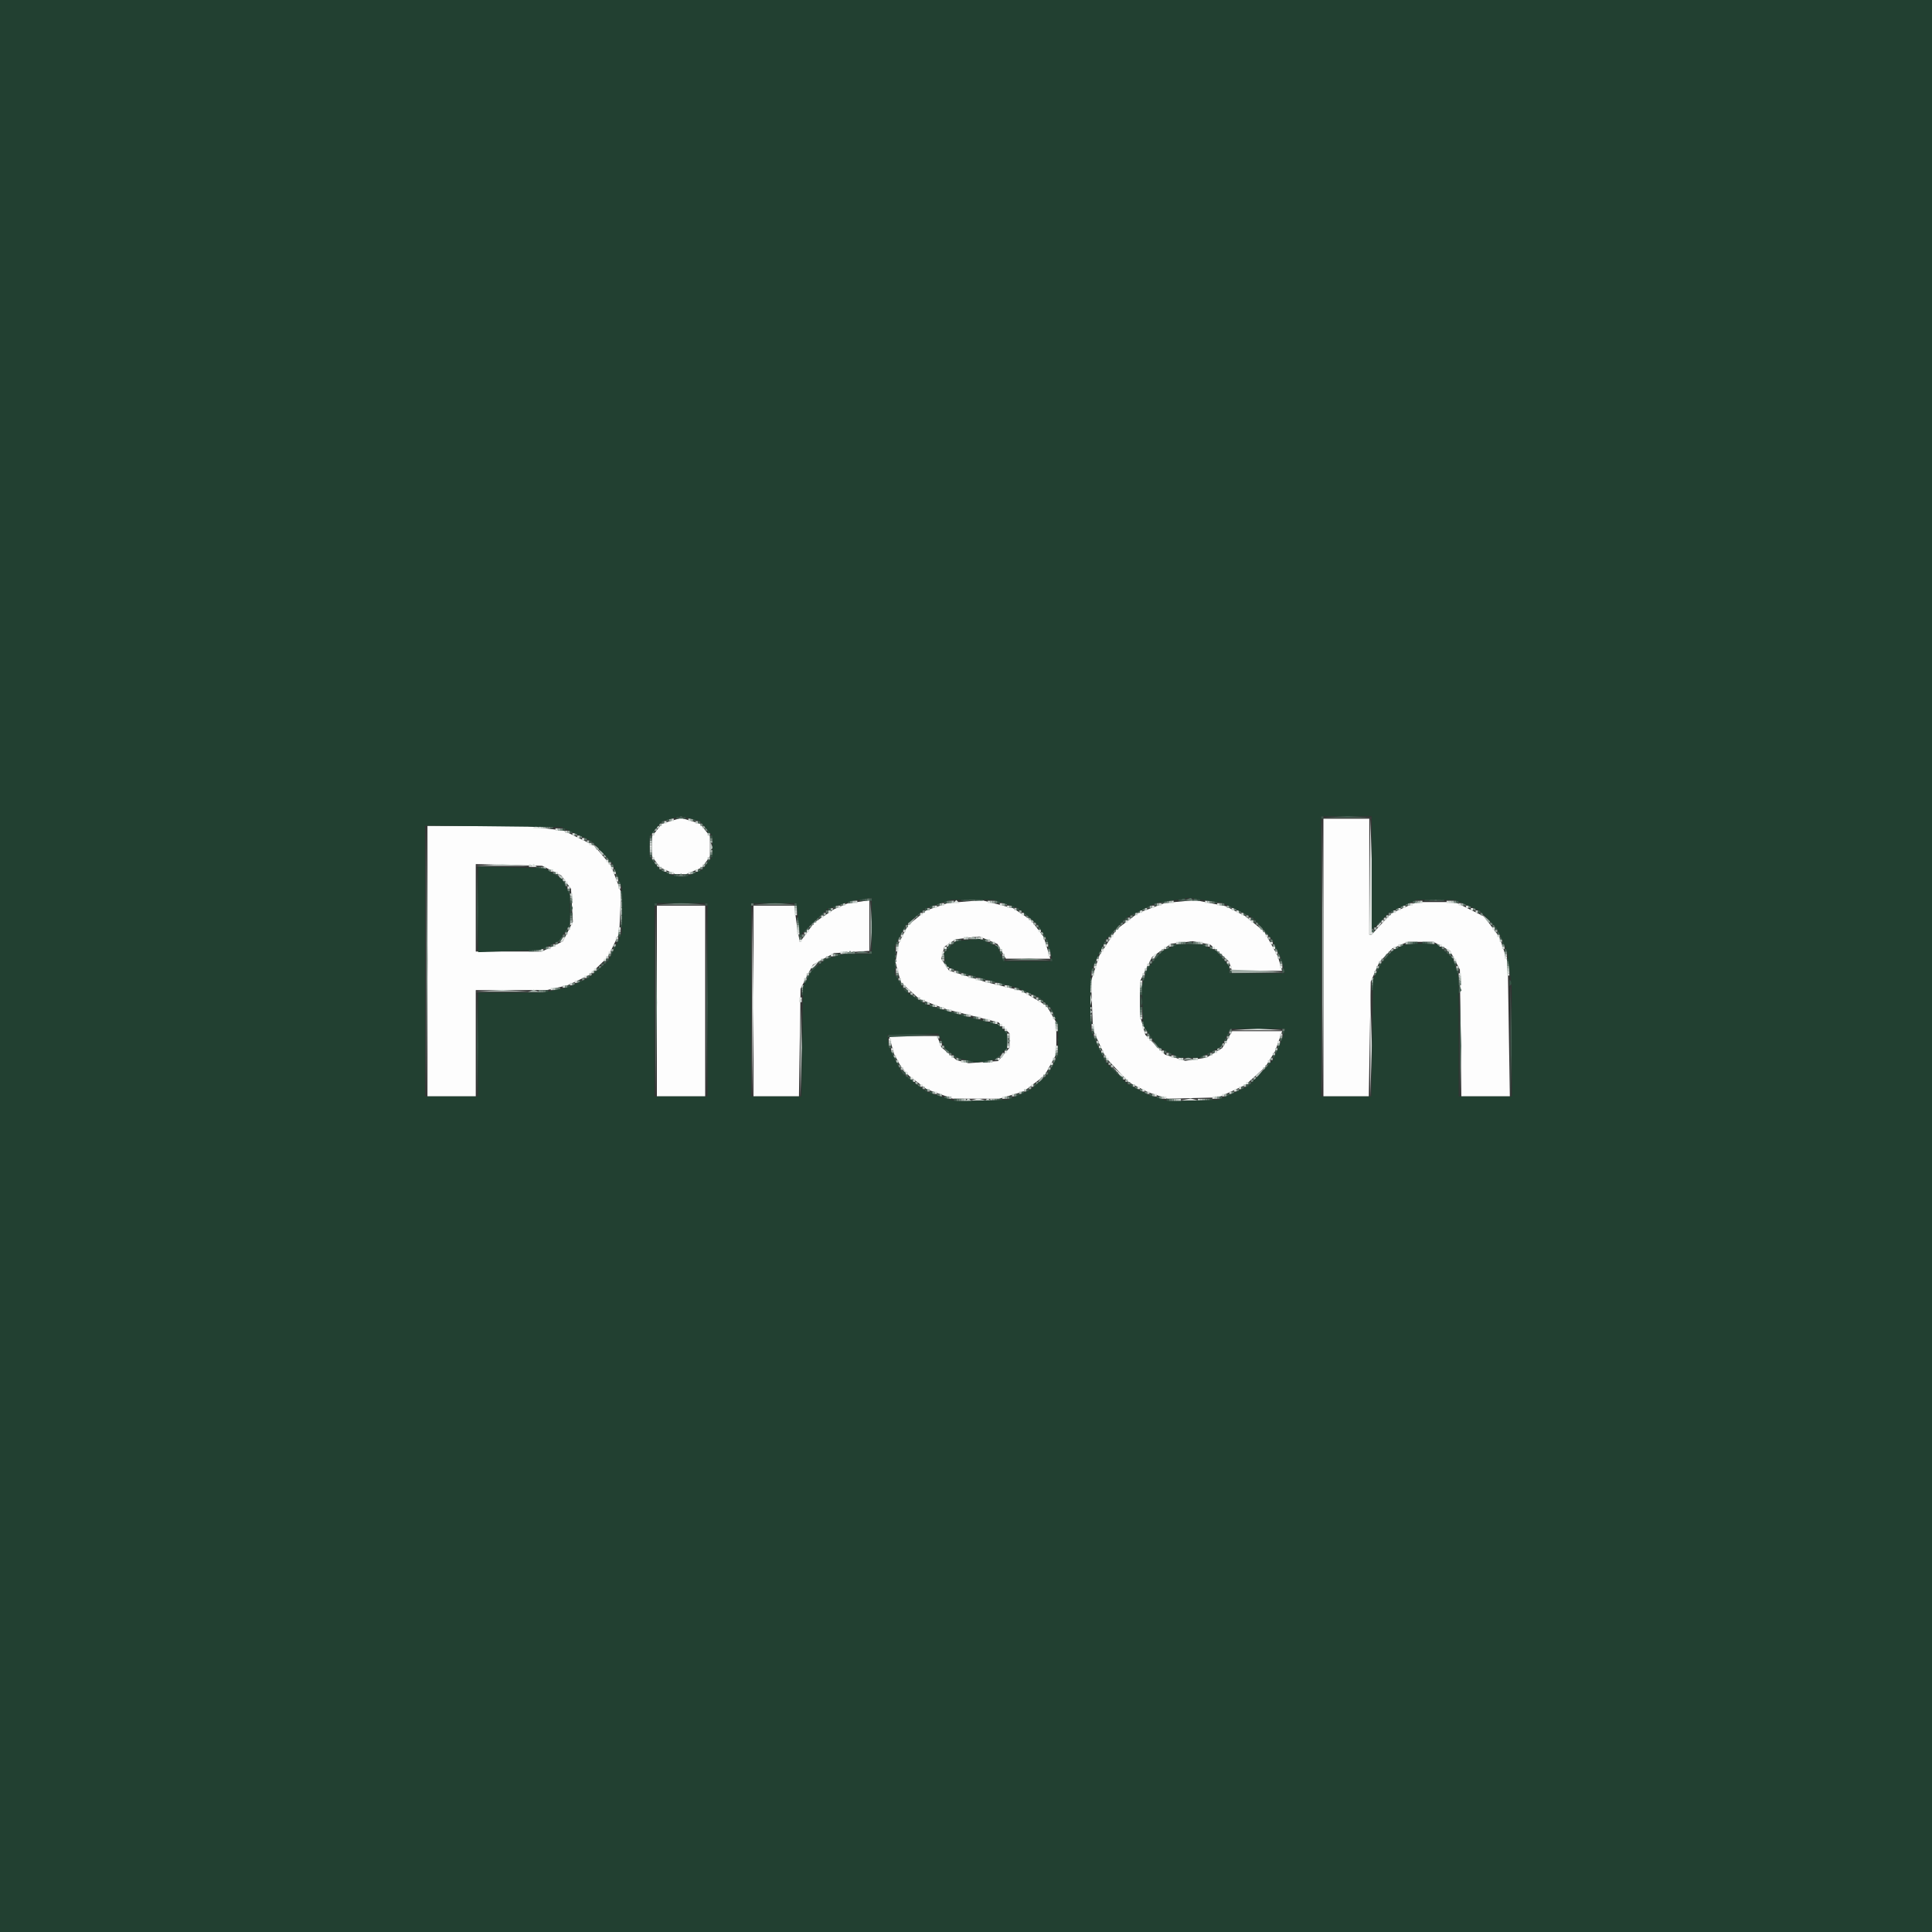 <?xml version="1.0" encoding="UTF-8" standalone="no"?>
<svg
   xmlns:dc="http://purl.org/dc/elements/1.1/"
   xmlns:cc="http://creativecommons.org/ns#"
   xmlns:rdf="http://www.w3.org/1999/02/22-rdf-syntax-ns#"
   xmlns:svg="http://www.w3.org/2000/svg"
   xmlns="http://www.w3.org/2000/svg"
   width="211.667mm"
   height="211.667mm"
   viewBox="0 0 211.667 211.667"
   version="1.1"
   id="svg8">
  <rect x="0" y="0" width="211.667" height="211.667" fill="#333333" stroke="none"/>
  <defs
     id="defs2" />
  <g
     id="layer1"
     transform="translate(-19.655,-70.304)">
    <g
       id="g847"
       transform="translate(22.679,3.78)">
      <path
         style="fill:#fdfdfd;stroke-width:0.265"
         d="m 103.886,186.9 -2.532,-0.01 -1.418,-0.51 -1.418,-0.51 -0.964,-0.731 -0.964,-0.731 -0.468,-0.536 -0.468,-0.536 -0.362,-0.661 -0.362,-0.661 -0.272,-0.992 -0.272,-0.992 h 2.631 2.631 l 0.235,0.619 0.235,0.619 0.837,0.704 0.837,0.704 0.651,0.163 0.651,0.163 1.618,-0.117 1.618,-0.117 0.622,-0.723 0.622,-0.723 v -0.791 -0.791 l -0.602,-0.602 -0.602,-0.602 -2.824,-0.708 -2.824,-0.708 -1.504,-0.563 -1.504,-0.563 -1.021,-0.923 -1.021,-0.923 -0.292,-1.085 -0.292,-1.085 0.164,-1.028 0.164,-1.028 0.514,-1.008 0.514,-1.008 0.985,-0.812 0.985,-0.812 1.205,-0.412 1.205,-0.412 1.852,-0.157 1.852,-0.157 1.72,0.44 1.72,0.44 0.971,0.641 0.971,0.641 0.705,0.925 0.705,0.925 0.362,1.203 0.362,1.203 -2.435,-0.002 -2.435,-0.002 -0.457,-0.803 -0.457,-0.803 -0.994,-0.415 -0.994,-0.415 -1.294,0.153 -1.294,0.153 -0.624,0.409 -0.624,0.409 -0.166,0.66 -0.166,0.66 0.424,0.647 0.424,0.647 2.052,0.638 2.052,0.638 1.907,0.458 1.907,0.458 1.388,0.834 1.388,0.834 0.53,0.911 0.53,0.911 v 1.738 1.738 l -0.65,1.175 -0.65,1.175 -1.136,0.865 -1.136,0.865 -1.359,0.404 -1.359,0.403 -2.532,-0.01 z m 23.794,-0.069 -2.778,0.071 -1.058,-0.35 -1.058,-0.35 -1.065,-0.548 -1.065,-0.548 -1.269,-1.356 -1.269,-1.356 -0.699,-1.513 -0.699,-1.513 -0.105,-2.688 -0.105,-2.688 0.463,-1.413 0.463,-1.413 0.925,-1.404 0.925,-1.404 1.181,-0.901 1.181,-0.901 1.478,-0.553 1.478,-0.553 1.658,-0.155 1.658,-0.155 1.66,0.327 1.66,0.327 1.065,0.536 1.065,0.536 1.066,0.864 1.066,0.864 0.741,1.361 0.741,1.361 0.225,0.786 0.225,0.786 h -2.742 -2.742 l -0.161,-0.509 -0.161,-0.509 -1.031,-0.932 -1.031,-0.932 -0.958,-0.18 -0.958,-0.18 -1.18,0.133 -1.18,0.133 -1.044,0.723 -1.044,0.723 -0.67,1.345 -0.67,1.345 0.002,1.866 0.002,1.866 0.294,1.057 0.294,1.057 1.095,1.095 1.095,1.095 1.097,0.329 1.097,0.329 1.159,-0.174 1.159,-0.174 0.862,-0.524 0.862,-0.524 0.545,-0.924 0.545,-0.924 h 2.74 2.74 l -0.386,1.095 -0.387,1.095 -0.534,0.863 -0.534,0.863 -1.087,0.982 -1.087,0.982 -1.487,0.689 -1.487,0.689 -2.778,0.071 z m -81.227,-0.186 h -2.646 v -14.817 -14.817 l 5.49,0.008 5.49,0.008 1.984,0.255 1.984,0.255 1.643,0.806 1.643,0.806 0.935,1.092 0.935,1.092 0.557,1.476 0.557,1.476 -0.104,2.253 -0.104,2.253 -0.628,1.297 -0.628,1.297 -1.017,0.987 -1.017,0.987 -1.176,0.553 -1.176,0.553 -1.135,0.262 -1.135,0.262 -3.903,0.006 -3.903,0.006 v 5.821 5.821 z m 6.266,-15.875 h 3.621 l 1.151,-0.557 1.151,-0.557 0.548,-1.074 0.548,-1.074 -0.102,-1.8 -0.102,-1.8 -0.538,-0.736 -0.538,-0.736 -1.041,-0.528 -1.041,-0.529 -3.638,-0.092 -3.638,-0.092 v 4.788 4.788 z m 18.869,15.875 H 68.943 V 176.194 165.743 h 2.646 2.646 v 10.451 10.451 z m 10.429,0 H 79.526 V 176.194 165.743 h 2.233 2.233 l 0.166,1.257 0.166,1.257 0.14,0.746 0.14,0.746 0.796,-1.083 0.796,-1.083 1.097,-0.733 1.097,-0.733 0.693,-0.298 0.693,-0.298 1.225,-0.184 1.225,-0.184 v 2.773 2.773 l -1.944,0.125 -1.944,0.125 -1.151,0.638 -1.151,0.638 -0.676,1.315 -0.676,1.315 -0.088,5.895 -0.088,5.895 z m 62.436,0 h -2.486 V 171.431 156.218 h 2.514 2.514 v 6.35 6.35 h 0.127 0.127 l 1.07,-1.161 1.07,-1.161 1.383,-0.62 1.383,-0.62 2.122,-0.002 2.122,-0.002 1.583,0.79 1.583,0.79 0.853,1.136 0.853,1.136 0.447,1.377 0.447,1.377 0.114,7.342 0.114,7.342 h -2.658 -2.658 l -0.079,-6.945 -0.079,-6.945 -0.543,-1.034 -0.543,-1.034 -0.909,-0.487 -0.909,-0.487 h -1.402 -1.402 l -0.851,0.364 -0.851,0.364 -0.714,0.76 -0.714,0.76 -0.463,1.058 -0.463,1.058 -0.108,6.284 -0.108,6.284 z m -72.923,-24.352 -0.604,-0.01 -0.826,-0.359 -0.826,-0.359 -0.431,-0.615 -0.431,-0.615 v -1.096 -1.096 l 0.543,-0.691 0.543,-0.691 1.044,-0.313 1.044,-0.313 1.044,0.313 1.044,0.313 0.543,0.691 0.543,0.691 v 1.096 1.096 l -0.431,0.616 -0.431,0.616 -0.883,0.369 -0.883,0.369 -0.604,-0.01 z"
         id="path871" />
      <path
         style="fill:#dce1de;stroke-width:0.265"
         d="m 104.132,187.112 h -0.926 l 0.463,-0.121 0.463,-0.121 0.463,0.121 0.463,0.121 z m 23.151,-0.005 -1.058,-0.005 0.598,-0.115 0.598,-0.115 0.46,0.12 0.46,0.12 -1.058,-0.005 z m -20.373,-0.198 h -0.132 v -0.132 -0.132 h 0.132 0.132 v 0.132 0.132 z m 17.727,0 h -0.132 v -0.132 -0.132 h 0.132 0.132 v 0.132 0.132 z m 5.292,0 h -0.132 v -0.132 -0.132 h 0.132 0.132 v 0.132 0.132 z m -50.47,-5.34 -0.078,5.208 1.3e-4,-10.583 1.3e-4,-10.583 0.077,5.375 0.077,5.375 z m 44.12,5.076 h -0.132 v -0.132 -0.132 h 0.132 0.132 v 0.132 0.132 z m 7.408,0 h -0.132 v -0.132 -0.132 h 0.132 0.132 v 0.132 0.132 z m 16.205,-2.712 -0.085,2.844 v -5.689 -5.689 l 0.085,2.844 0.085,2.844 z m -47.69,2.447 H 99.37 v -0.132 -0.132 h 0.132 0.132 v 0.132 0.132 z m 22.754,-0.265 h -0.132 v -0.132 -0.132 h 0.132 0.132 v 0.132 0.132 z m 10.054,0 h -0.132 v -0.132 -0.132 h 0.132 0.132 v 0.132 0.132 z m -10.583,-0.265 h -0.132 v -0.132 -0.132 h 0.132 0.132 v 0.132 0.132 z m -23.812,-0.265 h -0.132 v -0.132 -0.132 h 0.132 0.132 v 0.132 0.132 z m 12.171,0 h -0.132 v -0.132 -0.132 h 0.132 0.132 v 0.132 0.132 z m 23.548,-0.265 h -0.132 v -0.132 -0.132 h 0.132 0.132 v 0.132 0.132 z M 96.856,184.793 h -0.132 v -0.132 -0.132 h 0.132 0.132 v 0.132 0.132 z m 23.06,-0.265 h -0.091 l -0.504,-0.595 -0.504,-0.595 0.595,0.504 0.595,0.504 v 0.091 0.091 z m -23.573,-0.265 h -0.117 l -0.189,-0.305 -0.189,-0.305 0.305,0.189 0.305,0.189 v 0.117 0.117 z m 15.859,-1.058 h -0.132 v -0.132 -0.132 h 0.132 0.132 v 0.132 0.132 z m -5.821,-0.529 h -0.132 v -0.132 -0.132 h 0.132 0.132 v 0.132 0.132 z m 11.906,0 h -0.132 v -0.132 -0.132 h 0.132 0.132 v 0.132 0.132 z m 7.938,0 h -0.132 v -0.132 -0.132 h 0.132 0.132 v 0.132 0.132 z m -19.05,-0.794 h -0.132 v -0.132 -0.132 h 0.132 0.132 v 0.132 0.132 z m 17.198,0 h -0.132 v -0.132 -0.132 h 0.132 0.132 v 0.132 0.132 z M 94.74,181.618 h -0.132 v -0.132 -0.132 h 0.132 0.132 v 0.132 0.132 z m 12.7,-0.265 h -0.132 v -0.132 -0.132 h 0.132 0.132 v 0.132 0.132 z m 5.292,0 h -0.132 v -0.132 -0.132 h 0.132 0.132 v 0.132 0.132 z m -12.7,-0.265 h -0.132 v -0.132 -0.132 h 0.132 0.132 v 0.132 0.132 z m 37.042,-0.265 h -0.132 v -0.132 -0.132 h 0.132 0.132 v 0.132 0.132 z m -42.598,-0.265 h -0.132 v -0.132 -0.132 h 0.132 0.132 v 0.132 0.132 z m 28.31,-0.265 h -0.132 v -0.132 -0.132 h 0.132 0.132 v 0.132 0.132 z m -0.265,-0.529 h -0.132 v -0.132 -0.132 h 0.132 0.132 v 0.132 0.132 z m -9.79,-0.265 h -0.132 v -0.132 -0.132 h 0.132 0.132 v 0.132 0.132 z m 21.96,-0.099 -2.91,-0.001 1.531,-0.096 1.531,-0.096 1.379,0.097 1.379,0.097 z m -12.435,-0.166 h -0.132 v -0.132 -0.132 h 0.132 0.132 v 0.132 0.132 z m -15.61,-0.265 h -0.132 v -0.132 -0.132 h 0.132 0.132 v 0.132 0.132 z m 10.054,0 h -0.132 v -0.132 -0.132 h 0.132 0.132 v 0.132 0.132 z m -10.583,-0.265 h -0.132 v -0.132 -0.132 h 0.132 0.132 v 0.132 0.132 z m -0.794,-0.265 h -0.132 v -0.132 -0.132 h 0.132 0.132 v 0.132 0.132 z m -5.027,-1.323 h -0.132 v -0.132 -0.132 h 0.132 0.132 v 0.132 0.132 z m -0.794,-0.265 H 99.37 v -0.132 -0.132 h 0.132 0.132 v 0.132 0.132 z m 16.983,-0.331 -0.121,0.463 v -0.926 -0.926 l 0.121,0.463 0.121,0.463 z m -5.606,-0.198 h -0.132 v -0.132 -0.132 h 0.132 0.132 v 0.132 0.132 z m -26.194,-0.265 h -0.132 v -0.132 -0.132 h 0.132 0.132 v 0.132 0.132 z m 25.4,-0.265 h -0.132 v -0.132 -0.132 h 0.132 0.132 v 0.132 0.132 z m -0.529,-0.265 h -0.132 v -0.132 -0.132 h 0.132 0.132 v 0.132 0.132 z m -52.123,-0.529 h -0.132 v -0.132 -0.132 h 0.132 0.132 v 0.132 0.132 z m 49.742,-0.265 h -0.132 v -0.132 -0.132 h 0.132 0.132 v 0.132 0.132 z m -1.058,-0.265 h -0.132 v -0.132 -0.132 h 0.132 0.132 v 0.132 0.132 z m -46.037,-0.265 h -0.132 v -0.132 -0.132 h 0.132 0.132 v 0.132 0.132 z m 44.979,0 h -0.132 v -0.132 -0.132 h 0.132 0.132 v 0.132 0.132 z m 16.933,0 h -0.132 v -0.132 -0.132 h 0.132 0.132 v 0.132 0.132 z m -17.992,-0.265 h -0.132 v -0.132 -0.132 h 0.132 0.132 v 0.132 0.132 z m -42.863,-0.265 h -0.132 v -0.132 -0.132 h 0.132 0.132 v 0.132 0.132 z m 95.779,-0.265 h -0.132 v -0.132 -0.132 h 0.132 0.132 v 0.132 0.132 z m 5.292,0 h -0.132 v -0.132 -0.132 h 0.132 0.132 v 0.132 0.132 z M 101.619,173.151 h -0.132 v -0.132 -0.132 h 0.132 0.132 v 0.132 0.132 z m -39.423,-0.265 h -0.132 v -0.132 -0.132 h 0.132 0.132 v 0.132 0.132 z m 33.073,0 h -0.132 v -0.132 -0.132 h 0.132 0.132 v 0.132 0.132 z m 5.821,0 h -0.132 v -0.132 -0.132 h 0.132 0.132 v 0.132 0.132 z m -15.114,-0.265 h -0.1 v -0.1 -0.1 l 0.463,-0.363 0.463,-0.363 -0.363,0.463 -0.363,0.463 z m 30.989,0 h -0.132 v -0.132 -0.132 h 0.132 0.132 v 0.132 0.132 z m 14.817,0 h -0.132 v -0.132 -0.132 h 0.132 0.132 v 0.132 0.132 z m 5.556,0 h -0.132 v -0.132 -0.132 h 0.132 0.132 v 0.132 0.132 z m -5.821,-0.529 h -0.132 v -0.132 -0.132 h 0.132 0.132 v 0.132 0.132 z m -68.263,-0.265 h -0.132 v -0.132 -0.132 h 0.132 0.132 v 0.132 0.132 z m 53.975,0 h -0.132 v -0.132 -0.132 h 0.132 0.132 v 0.132 0.132 z m 39.158,0 h -0.132 v -0.132 -0.132 h 0.132 0.132 v 0.132 0.132 z M 123.284,171.564 h -0.132 l 0.164,-0.265 0.164,-0.265 h 0.132 0.132 l -0.164,0.265 -0.164,0.265 z m 38.66,0 h -0.132 v -0.132 -0.132 h 0.132 0.132 v 0.132 0.132 z m -73.819,-0.265 h -0.132 v -0.132 -0.132 h 0.132 0.132 v 0.132 0.132 z m 23.813,0 h -0.132 v -0.132 -0.132 h 0.132 0.132 v 0.132 0.132 z m -48.154,-0.265 h -0.132 v -0.132 -0.132 h 0.132 0.132 v 0.132 0.132 z m 25.4,0 h -0.132 v -0.132 -0.132 h 0.132 0.132 v 0.132 0.132 z m 11.112,0 h -0.132 v -0.132 -0.132 h 0.132 0.132 v 0.132 0.132 z m 36.513,0 h -0.132 v -0.132 -0.132 h 0.132 0.132 v 0.132 0.132 z m 19.066,0 h -0.117 l -0.189,-0.305 -0.189,-0.305 0.305,0.189 0.305,0.189 v 0.117 0.117 z m -60.605,-0.265 h -0.132 v -0.132 -0.132 h 0.132 0.132 v 0.132 0.132 z m 22.49,0 h -0.132 v -0.132 -0.132 h 0.132 0.132 v 0.132 0.132 z m -17.198,-0.265 h -0.132 v -0.132 -0.132 h 0.132 0.132 v 0.132 0.132 z m 24.077,0 h -0.132 v -0.132 -0.132 h 0.132 0.132 v 0.132 0.132 z m 5.292,0 h -0.132 v -0.132 -0.132 h 0.132 0.132 v 0.132 0.132 z m 6.615,0 h -0.132 v -0.132 -0.132 h 0.132 0.132 v 0.132 0.132 z m 13.229,0 h -0.132 v -0.132 -0.132 h 0.132 0.132 v 0.132 0.132 z m 5.027,-0.265 h -0.132 v -0.132 -0.132 h 0.132 0.132 v 0.132 0.132 z m -53.71,-0.265 h -0.132 v -0.132 -0.132 h 0.132 0.132 v 0.132 0.132 z m 35.19,0 h -0.132 v -0.132 -0.132 h 0.132 0.132 v 0.132 0.132 z m -77.819,-0.265 h -0.132 l 0.164,-0.265 0.164,-0.265 h 0.132 0.132 l -0.164,0.265 -0.164,0.265 z m 26.225,0 h -0.132 v -0.132 -0.132 h 0.132 0.132 v 0.132 0.132 z m 10.848,0 h -0.132 v -0.132 -0.132 h 0.132 0.132 v 0.132 0.132 z m 8.996,-0.265 h -0.132 v -0.132 -0.132 h 0.132 0.132 v 0.132 0.132 z m -8.731,-0.265 h -0.132 v -0.132 -0.132 h 0.132 0.132 v 0.132 0.132 z m 23.019,0 h -0.132 v -0.132 -0.132 h 0.132 0.132 v 0.132 0.132 z m 16.933,0 h -0.132 v -0.132 -0.132 h 0.132 0.132 v 0.132 0.132 z m -51.329,-0.265 h -0.132 v -0.132 -0.132 h 0.132 0.132 v 0.132 0.132 z m 62.772,2.6e-4 -0.198,-2.6e-4 0.054,-6.416 0.054,-6.416 0.076,2.249 0.076,2.249 0.068,4.168 0.068,4.168 -0.198,-2.7e-4 z m -61.714,-0.265 h -0.132 v -0.132 -0.132 h 0.132 0.132 v 0.132 0.132 z m 25.4,0 h -0.132 v -0.132 -0.132 h 0.132 0.132 v 0.132 0.132 z M 64.842,168.389 h -0.132 v -0.132 -0.132 h 0.132 0.132 v 0.132 0.132 z m 95.779,0 h -0.132 v -0.132 -0.132 h 0.132 0.132 v 0.132 0.132 z M 59.55,167.859 h -0.132 v -0.132 -0.132 h 0.132 0.132 v 0.132 0.132 z m 60.854,-0.265 h -0.132 v -0.132 -0.132 h 0.132 0.132 v 0.132 0.132 z m 13.758,0 h -0.132 v -0.132 -0.132 h 0.132 0.132 v 0.132 0.132 z m 14.287,0 h -0.132 v -0.132 -0.132 h 0.132 0.132 v 0.132 0.132 z m -61.383,-0.529 h -0.132 v -0.132 -0.132 h 0.132 0.132 v 0.132 0.132 z m -2.91,-0.265 h -0.132 v -0.132 -0.132 h 0.132 0.132 v 0.132 0.132 z m 13.758,0 h -0.132 v -0.132 -0.132 h 0.132 0.132 v 0.132 0.132 z m 11.112,0 h -0.132 v -0.132 -0.132 h 0.132 0.132 v 0.132 0.132 z m -21.167,-0.265 h -0.132 v -0.132 -0.132 h 0.132 0.132 v 0.132 0.132 z m 44.715,0 h -0.132 v -0.132 -0.132 h 0.132 0.132 v 0.132 0.132 z m 17.727,-0.265 h -0.132 v -0.132 -0.132 h 0.132 0.132 v 0.132 0.132 z m 7.938,0 h -0.132 v -0.132 -0.132 h 0.132 0.132 v 0.132 0.132 z m -69.321,-0.265 h -0.132 v -0.132 -0.132 h 0.132 0.132 v 0.132 0.132 z m 10.583,0 H 99.37 v -0.132 -0.132 h 0.132 0.132 v 0.132 0.132 z m 7.937,0 h -0.132 v -0.132 -0.132 h 0.132 0.132 v 0.132 0.132 z m 15.875,0 h -0.132 v -0.132 -0.132 h 0.132 0.132 v 0.132 0.132 z m 27.517,0 h -0.132 v -0.132 -0.132 h 0.132 0.132 v 0.132 0.132 z m 6.879,0 h -0.132 v -0.132 -0.132 h 0.132 0.132 v 0.132 0.132 z m -51.065,-0.265 h -0.132 v -0.132 -0.132 h 0.132 0.132 v 0.132 0.132 z m 23.812,0 h -0.132 v -0.132 -0.132 h 0.132 0.132 v 0.132 0.132 z m 21.167,0 h -0.132 v -0.132 -0.132 h 0.132 0.132 v 0.132 0.132 z m 5.292,0 h -0.132 v -0.132 -0.132 h 0.132 0.132 v 0.132 0.132 z m -55.166,-0.265 h -0.353 l 0.176,-0.176 0.176,-0.176 0.176,0.176 0.176,0.176 z m 3.572,0 h -0.132 v -0.132 -0.132 h 0.132 0.132 v 0.132 0.132 z m 23.812,0 h -0.132 v -0.132 -0.132 h 0.132 0.132 v 0.132 0.132 z m 26.458,0 h -0.132 v -0.132 -0.132 h 0.132 0.132 v 0.132 0.132 z m -96.308,-1.587 h -0.132 v -0.132 -0.132 h 0.132 0.132 v 0.132 0.132 z m -0.265,-0.529 h -0.132 v -0.132 -0.132 h 0.132 0.132 v 0.132 0.132 z m 5.556,-0.265 h -0.132 v -0.132 -0.132 h 0.132 0.132 v 0.132 0.132 z m -6.615,-0.794 h -0.132 v -0.132 -0.132 h 0.132 0.132 v 0.132 0.132 z m 12.7,0 h -0.132 v -0.132 -0.132 h 0.132 0.132 v 0.132 0.132 z m 1.852,0 h -0.132 v -0.132 -0.132 h 0.132 0.132 v 0.132 0.132 z m -2.646,-0.265 h -0.132 v -0.132 -0.132 h 0.132 0.132 v 0.132 0.132 z m -14.42,-0.529 h -0.353 l 0.176,-0.176 0.176,-0.176 0.176,0.176 0.176,0.176 z m 8.07,-0.529 h -0.132 v -0.132 -0.132 h 0.132 0.132 v 0.132 0.132 z m 4.763,-1.587 h -0.132 v -0.132 -0.132 h 0.132 0.132 v 0.132 0.132 z m -6.615,-0.265 h -0.132 v -0.132 -0.132 h 0.132 0.132 v 0.132 0.132 z m -0.794,-0.529 h -0.132 v -0.132 -0.132 h 0.132 0.132 v 0.132 0.132 z m -0.529,-0.265 h -0.132 v -0.132 -0.132 h 0.132 0.132 v 0.132 0.132 z m -2.381,-0.794 h -0.132 v -0.132 -0.132 h 0.132 0.132 v 0.132 0.132 z m -2.249,-0.265 h -0.353 l 0.176,-0.176 0.176,-0.176 0.176,0.176 0.176,0.176 z"
         id="path869" />
      <path
         style="fill:#cdd4d0;stroke-width:0.265"
         d="m 103.074,187.174 h -0.353 l 0.176,-0.176 0.176,-0.176 0.176,0.176 0.176,0.176 z m 2.117,0 H 104.838 l 0.176,-0.176 0.176,-0.176 0.176,0.176 0.176,0.176 z m 21.034,0 h -0.132 v -0.132 -0.132 h 0.132 0.132 v 0.132 0.132 z m 2.117,0 h -0.132 v -0.132 -0.132 h 0.132 0.132 v 0.132 0.132 z m -20.373,-0.529 h -0.132 v -0.132 -0.132 h 0.132 0.132 v 0.132 0.132 z m 14.817,-0.265 h -0.132 v -0.132 -0.132 h 0.132 0.132 v 0.132 0.132 z m 8.996,0 h -0.132 v -0.132 -0.132 h 0.132 0.132 v 0.132 0.132 z m 1.058,-0.529 h -0.132 v -0.132 -0.132 h 0.132 0.132 v 0.132 0.132 z m -35.719,-0.794 h -0.132 v -0.132 -0.132 h 0.132 0.132 v 0.132 0.132 z m 23.019,-0.265 h -0.132 v -0.132 -0.132 h 0.132 0.132 v 0.132 0.132 z m -17.727,-1.852 h -0.132 v -0.132 -0.132 h 0.132 0.132 v 0.132 0.132 z m 33.602,0 h -0.132 v -0.132 -0.132 h 0.132 0.132 v 0.132 0.132 z m -9.525,-0.265 h -0.132 v -0.132 -0.132 h 0.132 0.132 v 0.132 0.132 z m 1.587,0 h -0.132 v -0.132 -0.132 h 0.132 0.132 v 0.132 0.132 z m -2.646,-0.265 h -0.132 v -0.132 -0.132 h 0.132 0.132 v 0.132 0.132 z m 3.704,0 h -0.132 v -0.132 -0.132 h 0.132 0.132 v 0.132 0.132 z m -11.377,-0.529 h -0.132 v -0.132 -0.132 h 0.132 0.132 v 0.132 0.132 z m 12.435,0 h -0.132 v -0.132 -0.132 h 0.132 0.132 v 0.132 0.132 z m -17.462,-0.265 h -0.132 v -0.132 -0.132 h 0.132 0.132 v 0.132 0.132 z m 4.763,-0.265 h -0.132 v -0.132 -0.132 h 0.132 0.132 v 0.132 0.132 z m -10.054,-1.323 h -0.132 v -0.132 -0.132 h 0.132 0.132 v 0.132 0.132 z m 9.525,0 h -0.132 v -0.132 -0.132 h 0.132 0.132 v 0.132 0.132 z m 20.373,0 h -0.132 v -0.132 -0.132 h 0.132 0.132 v 0.132 0.132 z m -30.163,-0.529 h -0.132 v -0.132 -0.132 h 0.132 0.132 v 0.132 0.132 z m -2.91,-1.323 h -0.132 v -0.132 -0.132 h 0.132 0.132 v 0.132 0.132 z m 17.727,0 h -0.132 v -0.132 -0.132 h 0.132 0.132 v 0.132 0.132 z m -18.785,-0.265 h -0.132 v -0.132 -0.132 h 0.132 0.132 v 0.132 0.132 z m -1.058,-0.265 h -0.132 v -0.132 -0.132 h 0.132 0.132 v 0.132 0.132 z m -1.058,-0.265 h -0.132 v -0.132 -0.132 h 0.132 0.132 v 0.132 0.132 z m 15.346,-0.265 h -0.132 v -0.132 -0.132 h 0.132 0.132 v 0.132 0.132 z m -31.75,-0.794 h -0.132 v -0.132 -0.132 h 0.132 0.132 v 0.132 0.132 z m 11.922,-1.058 h -0.117 l -0.189,-0.305 -0.189,-0.305 0.305,0.189 0.305,0.189 v 0.117 0.117 z m 19.828,0 h -0.132 v -0.132 -0.132 h 0.132 0.132 v 0.132 0.132 z m -57.679,-0.529 h -0.132 v -0.132 -0.132 h 0.132 0.132 v 0.132 0.132 z m 0.794,-0.265 h -0.132 v -0.132 -0.132 h 0.132 0.132 v 0.132 0.132 z m 43.656,-0.794 h -0.132 v -0.132 -0.132 h 0.132 0.132 v 0.132 0.132 z m 19.05,-0.265 h -0.132 v -0.132 -0.132 h 0.132 0.132 v 0.132 0.132 z m -60.325,-0.265 h -0.132 v -0.132 -0.132 h 0.132 0.132 v 0.132 0.132 z m 100.277,0 h -0.132 v -0.132 -0.132 h 0.132 0.132 v 0.132 0.132 z m -39.423,-0.794 h -0.132 v -0.132 -0.132 h 0.132 0.132 v 0.132 0.132 z m -66.41,-1.587 h -0.132 v -0.132 -0.132 h 0.132 0.132 v 0.132 0.132 z m 38.894,-0.265 h -0.132 v -0.132 -0.132 h 0.132 0.132 v 0.132 0.132 z m 66.41,0 h -0.132 v -0.132 -0.132 h 0.132 0.132 v 0.132 0.132 z m -60.854,-0.265 h -0.132 v -0.132 -0.132 h 0.132 0.132 v 0.132 0.132 z m 10.848,0 h -0.132 v -0.132 -0.132 h 0.132 0.132 v 0.132 0.132 z m 6.35,0 h -0.132 v -0.132 -0.132 h 0.132 0.132 v 0.132 0.132 z m 7.144,0 h -0.132 v -0.132 -0.132 h 0.132 0.132 v 0.132 0.132 z m 4.233,0 h -0.132 v -0.132 -0.132 h 0.132 0.132 v 0.132 0.132 z m 20.902,0 h -0.132 v -0.132 -0.132 h 0.132 0.132 v 0.132 0.132 z m -24.342,-0.265 h -0.132 v -0.132 -0.132 h 0.132 0.132 v 0.132 0.132 z m 2.646,0 h -0.132 v -0.132 -0.132 h 0.132 0.132 v 0.132 0.132 z m -26.988,-0.265 h -0.132 v -0.132 -0.132 h 0.132 0.132 v 0.132 0.132 z m -37.042,-0.265 h -0.132 v -0.132 -0.132 h 0.132 0.132 v 0.132 0.132 z m 38.1,0 h -0.132 v -0.132 -0.132 h 0.132 0.132 v 0.132 0.132 z m 1.587,0 h -0.132 v -0.132 -0.132 h 0.132 0.132 v 0.132 0.132 z m 14.287,0 h -0.132 v -0.132 -0.132 h 0.132 0.132 v 0.132 0.132 z m 42.598,-0.265 h -0.132 v -0.132 -0.132 h 0.132 0.132 v 0.132 0.132 z m -75.935,-0.265 h -0.132 v -0.132 -0.132 h 0.132 0.132 v 0.132 0.132 z m -0.794,-0.265 h -0.132 v -0.132 -0.132 h 0.132 0.132 v 0.132 0.132 z m 11.642,0 h -0.132 v -0.132 -0.132 h 0.132 0.132 v 0.132 0.132 z m 51.827,-0.529 h -0.132 l 0.164,-0.265 0.164,-0.265 h 0.132 0.132 l -0.164,0.265 -0.164,0.265 z m -13.992,-0.794 h -0.132 v -0.132 -0.132 h 0.132 0.132 v 0.132 0.132 z m 14.817,0 h -0.132 v -0.132 -0.132 h 0.132 0.132 v 0.132 0.132 z m -15.61,-0.529 h -0.132 v -0.132 -0.132 h 0.132 0.132 v 0.132 0.132 z m -48.948,-0.265 h -0.132 v -0.132 -0.132 h 0.132 0.132 v 0.132 0.132 z m 37.835,0 h -0.132 v -0.132 -0.132 h 0.132 0.132 v 0.132 0.132 z m 27.781,0 h -0.132 v -0.132 -0.132 h 0.132 0.132 v 0.132 0.132 z m 8.996,0 h -0.132 v -0.132 -0.132 h 0.132 0.132 v 0.132 0.132 z m -93.663,-0.265 h -0.132 v -0.132 -0.132 h 0.132 0.132 v 0.132 0.132 z m 66.94,0 h -0.132 v -0.132 -0.132 h 0.132 0.132 v 0.132 0.132 z m -31.75,-0.529 h -0.132 v -0.132 -0.132 h 0.132 0.132 v 0.132 0.132 z m 23.812,0 h -0.132 v -0.132 -0.132 h 0.132 0.132 v 0.132 0.132 z m -33.337,-0.265 h -0.132 v -0.132 -0.132 h 0.132 0.132 v 0.132 0.132 z m 34.66,0 h -0.132 v -0.132 -0.132 h 0.132 0.132 v 0.132 0.132 z m 27.252,0 h -0.132 v -0.132 -0.132 h 0.132 0.132 v 0.132 0.132 z m 3.175,0 h -0.132 v -0.132 -0.132 h 0.132 0.132 v 0.132 0.132 z m -96.308,-0.794 h -0.132 v -0.132 -0.132 h 0.132 0.132 v 0.132 0.132 z m 5.292,-0.794 h -0.132 v -0.132 -0.132 h 0.132 0.132 v 0.132 0.132 z m -6.085,-0.794 h -0.132 v -0.132 -0.132 h 0.132 0.132 v 0.132 0.132 z m 5.556,-0.794 h -0.132 v -0.132 -0.132 h 0.132 0.132 v 0.132 0.132 z m -6.879,-0.265 h -0.132 v -0.132 -0.132 h 0.132 0.132 v 0.132 0.132 z m 15.875,0 h -0.132 v -0.132 -0.132 h 0.132 0.132 v 0.132 0.132 z m -9.26,-0.265 h -0.132 v -0.132 -0.132 h 0.132 0.132 v 0.132 0.132 z m -8.996,-0.265 h -0.132 v -0.132 -0.132 h 0.132 0.132 v 0.132 0.132 z m 13.494,-0.794 h -0.132 v -0.132 -0.132 h 0.132 0.132 v 0.132 0.132 z m -0.265,-1.058 h -0.132 v -0.132 -0.132 h 0.132 0.132 v 0.132 0.132 z m 0,-0.529 h -0.132 v -0.132 -0.132 h 0.132 0.132 v 0.132 0.132 z m -8.467,-1.058 h -0.132 v -0.132 -0.132 h 0.132 0.132 v 0.132 0.132 z m 8.731,0 h -0.132 v -0.132 -0.132 h 0.132 0.132 v 0.132 0.132 z m -9.525,-0.265 h -0.132 v -0.132 -0.132 h 0.132 0.132 v 0.132 0.132 z m -2.91,-0.529 h -0.132 v -0.132 -0.132 h 0.132 0.132 v 0.132 0.132 z m 13.758,-0.529 h -0.132 v -0.132 -0.132 h 0.132 0.132 v 0.132 0.132 z m 0.794,-0.265 h -0.132 v -0.132 -0.132 h 0.132 0.132 v 0.132 0.132 z m 1.852,0 h -0.132 v -0.132 -0.132 h 0.132 0.132 v 0.132 0.132 z"
         id="path867" />
      <path
         style="fill:#b8c2bd;stroke-width:0.265"
         d="m 102.677,187.174 h -0.132 v -0.132 -0.132 h 0.132 0.132 v 0.132 0.132 z m 2.91,0 h -0.132 v -0.132 -0.132 h 0.132 0.132 v 0.132 0.132 z m 20.373,0 h -0.132 v -0.132 -0.132 h 0.132 0.132 v 0.132 0.132 z m 2.646,0 h -0.132 v -0.132 -0.132 h 0.132 0.132 v 0.132 0.132 z m -27.517,-0.265 h -0.132 v -0.132 -0.132 h 0.132 0.132 v 0.132 0.132 z m 23.283,0 h -0.132 v -0.132 -0.132 h 0.132 0.132 v 0.132 0.132 z m 5.821,0 h -0.132 v -0.132 -0.132 h 0.132 0.132 v 0.132 0.132 z m -45.443,-2.858 -0.086,2.726 -5.29e-4,-5.292 -5.29e-4,-5.292 0.086,2.566 0.086,2.566 -0.086,2.726 z m 24.012,2.329 h -0.132 v -0.132 -0.132 h 0.132 0.132 v 0.132 0.132 z m 0.529,-0.265 h -0.132 v -0.132 -0.132 h 0.132 0.132 v 0.132 0.132 z m 11.906,-0.529 h -0.132 v -0.132 -0.132 h 0.132 0.132 v 0.132 0.132 z m 12.171,0 h -0.132 v -0.132 -0.132 h 0.132 0.132 v 0.132 0.132 z m 1.291,-1.058 h -0.1 v -0.1 -0.1 l 0.463,-0.363 0.463,-0.363 -0.363,0.463 -0.363,0.463 z m -38.861,-0.794 h -0.132 v -0.132 -0.132 h 0.132 0.132 v 0.132 0.132 z m 16.14,0 h -0.132 v -0.132 -0.132 h 0.132 0.132 v 0.132 0.132 z m 6.879,-0.265 h -0.132 v -0.132 -0.132 h 0.132 0.132 v 0.132 0.132 z m -23.548,-0.529 h -0.132 v -0.132 -0.132 h 0.132 0.132 v 0.132 0.132 z m 10.319,0 h -0.132 v -0.132 -0.132 h 0.132 0.132 v 0.132 0.132 z m 6.879,-0.265 h -0.132 v -0.132 -0.132 h 0.132 0.132 v 0.132 0.132 z m 15.346,0 h -0.132 v -0.132 -0.132 h 0.132 0.132 v 0.132 0.132 z m -32.808,-0.265 h -0.132 v -0.132 -0.132 h 0.132 0.132 v 0.132 0.132 z m 6.35,0 h -0.132 v -0.132 -0.132 h 0.132 0.132 v 0.132 0.132 z m 5.26,0 h -0.132 l 0.164,-0.265 0.164,-0.265 h 0.132 0.132 l -0.164,0.265 -0.164,0.265 z m 18.287,-0.265 h -0.132 v -0.132 -0.132 h 0.132 0.132 v 0.132 0.132 z m 11.642,0 h -0.132 v -0.132 -0.132 h 0.132 0.132 v 0.132 0.132 z m 0.265,-0.529 h -0.132 v -0.132 -0.132 h 0.132 0.132 v 0.132 0.132 z m -42.333,-0.794 h -0.132 v -0.132 -0.132 h 0.132 0.132 v 0.132 0.132 z m 22.754,0 h -0.132 v -0.132 -0.132 h 0.132 0.132 v 0.132 0.132 z m 14.023,0 h -0.132 v -0.132 -0.132 h 0.132 0.132 v 0.132 0.132 z m -8.202,-0.265 h -0.132 v -0.132 -0.132 h 0.132 0.132 v 0.132 0.132 z m -23.283,-0.265 h -0.132 v -0.132 -0.132 h 0.132 0.132 v 0.132 0.132 z m 32.015,-0.529 h -0.132 v -0.132 -0.132 h 0.132 0.132 v 0.132 0.132 z m -24.871,-0.529 h -0.132 v -0.132 -0.132 h 0.132 0.132 v 0.132 0.132 z m 5.821,0 h -0.132 v -0.132 -0.132 h 0.132 0.132 v 0.132 0.132 z m 3.969,0 h -0.132 v -0.132 -0.132 h 0.132 0.132 v 0.132 0.132 z m -4.233,-1.058 h -0.132 v -0.132 -0.132 h 0.132 0.132 v 0.132 0.132 z m -0.265,-0.529 h -0.132 v -0.132 -0.132 h 0.132 0.132 v 0.132 0.132 z m 4.277,-0.088 -0.176,0.176 v -0.353 -0.353 l 0.176,0.176 0.176,0.176 z M 98.708,176.59 H 98.576 v -0.132 -0.132 h 0.132 0.132 v 0.132 0.132 z m -0.529,-0.265 h -0.132 v -0.132 -0.132 h 0.132 0.132 v 0.132 0.132 z m -0.529,-0.265 h -0.132 v -0.132 -0.132 h 0.132 0.132 v 0.132 0.132 z m 12.965,0 h -0.132 v -0.132 -0.132 h 0.132 0.132 v 0.132 0.132 z m -13.758,-0.529 h -0.132 v -0.132 -0.132 h 0.132 0.132 v 0.132 0.132 z M 52.01,175.167 h -3.043 l 1.521,-0.096 1.521,-0.096 1.521,0.096 1.521,0.096 z m 5.689,-0.165 h -0.132 v -0.132 -0.132 h 0.132 0.132 v 0.132 0.132 z m 50.535,0 h -0.132 v -0.132 -0.132 h 0.132 0.132 v 0.132 0.132 z m 8.202,0 h -0.132 v -0.132 -0.132 h 0.132 0.132 v 0.132 0.132 z m -31.485,-0.265 h -0.132 v -0.132 -0.132 h 0.132 0.132 v 0.132 0.132 z m 11.113,0 h -0.132 v -0.132 -0.132 h 0.132 0.132 v 0.132 0.132 z m 10.319,-0.265 h -0.132 v -0.132 -0.132 h 0.132 0.132 v 0.132 0.132 z m 15.61,0 h -0.132 v -0.132 -0.132 h 0.132 0.132 v 0.132 0.132 z m -16.669,-0.265 h -0.132 v -0.132 -0.132 h 0.132 0.132 v 0.132 0.132 z m -20.108,-0.265 h -0.132 v -0.132 -0.132 h 0.132 0.132 v 0.132 0.132 z m 10.319,0 h -0.132 v -0.132 -0.132 h 0.132 0.132 v 0.132 0.132 z m 8.731,0 h -0.132 v -0.132 -0.132 h 0.132 0.132 v 0.132 0.132 z m 43.127,0 h -0.132 v -0.132 -0.132 h 0.132 0.132 v 0.132 0.132 z m 9.525,-0.265 h -0.132 v -0.132 -0.132 h 0.132 0.132 v 0.132 0.132 z m -71.438,-0.265 h -0.132 v -0.132 -0.132 h 0.132 0.132 v 0.132 0.132 z m 16.933,0 h -0.132 v -0.132 -0.132 h 0.132 0.132 v 0.132 0.132 z m 14.287,0 h -0.132 v -0.132 -0.132 h 0.132 0.132 v 0.132 0.132 z m -21.431,-0.265 h -0.132 v -0.132 -0.132 h 0.132 0.132 v 0.132 0.132 z m 52.388,0 h -0.132 v -0.132 -0.132 h 0.132 0.132 v 0.132 0.132 z m -25.135,-0.265 h -0.132 v -0.132 -0.132 h 0.132 0.132 v 0.132 0.132 z m 39.688,0 h -0.132 v -0.132 -0.132 h 0.132 0.132 v 0.132 0.132 z m -61.368,-0.265 h -0.117 l -0.189,-0.305 -0.189,-0.305 0.305,0.189 0.305,0.189 v 0.117 0.117 z m 55.811,0 h -0.132 v -0.132 -0.132 h 0.132 0.132 v 0.132 0.132 z m -19.315,-0.265 h -0.132 v -0.132 -0.132 h 0.132 0.132 v 0.132 0.132 z m 10.848,-0.265 h -0.132 v -0.132 -0.132 h 0.132 0.132 v 0.132 0.132 z m -47.89,-0.265 h -0.132 v -0.132 -0.132 h 0.132 0.132 v 0.132 0.132 z m -36.777,-0.265 h -0.132 v -0.132 -0.132 h 0.132 0.132 v 0.132 0.132 z m 73.554,0 h -0.132 v -0.132 -0.132 h 0.132 0.132 v 0.132 0.132 z m -36.777,-0.265 h -0.132 v -0.132 -0.132 h 0.132 0.132 v 0.132 0.132 z m 6.615,0 h -0.132 v -0.132 -0.132 h 0.132 0.132 v 0.132 0.132 z m 55.033,0 h -0.132 v -0.132 -0.132 h 0.132 0.132 v 0.132 0.132 z m -72.496,-0.265 h -0.132 v -0.132 -0.132 h 0.132 0.132 v 0.132 0.132 z m 22.49,0 h -0.132 v -0.132 -0.132 h 0.132 0.132 v 0.132 0.132 z m -5.292,-0.265 h -0.132 v -0.132 -0.132 h 0.132 0.132 v 0.132 0.132 z m -49.477,-0.265 h -0.132 v -0.132 -0.132 h 0.132 0.132 v 0.132 0.132 z m 0.529,-0.265 h -0.132 v -0.132 -0.132 h 0.132 0.132 v 0.132 0.132 z m 48.154,-0.265 h -0.132 v -0.132 -0.132 h 0.132 0.132 v 0.132 0.132 z m 45.244,0 h -0.132 v -0.132 -0.132 h 0.132 0.132 v 0.132 0.132 z m 2.91,0 h -0.132 v -0.132 -0.132 h 0.132 0.132 v 0.132 0.132 z m -48.683,-0.265 h -0.132 v -0.132 -0.132 h 0.132 0.132 v 0.132 0.132 z m 56.092,0 h -0.132 v -0.132 -0.132 h 0.132 0.132 v 0.132 0.132 z m -58.473,-0.265 h -0.132 v -0.132 -0.132 h 0.132 0.132 v 0.132 0.132 z m 1.058,0 h -0.132 v -0.132 -0.132 h 0.132 0.132 v 0.132 0.132 z m -39.158,-0.794 h -0.132 v -0.132 -0.132 h 0.132 0.132 v 0.132 0.132 z m 19.579,-0.265 h -0.132 v -0.132 -0.132 h 0.132 0.132 v 0.132 0.132 z m 25.665,-0.794 h -0.132 v -0.132 -0.132 h 0.132 0.132 v 0.132 0.132 z m 10.583,-0.265 h -0.132 v -0.132 -0.132 h 0.132 0.132 v 0.132 0.132 z m 28.31,-0.265 h -0.132 v -0.132 -0.132 h 0.132 0.132 v 0.132 0.132 z m -83.829,-0.353 -0.176,0.176 v -0.353 -0.353 l 0.176,0.176 0.176,0.176 z m 56.312,0.088 h -0.132 v -0.132 -0.132 h 0.132 0.132 v 0.132 0.132 z m -37.306,-0.529 h -0.132 v -0.132 -0.132 h 0.132 0.132 v 0.132 0.132 z m 24.077,0 h -0.132 v -0.132 -0.132 h 0.132 0.132 v 0.132 0.132 z m 14.287,0 h -0.132 v -0.132 -0.132 h 0.132 0.132 v 0.132 0.132 z m -57.387,-0.336 -0.16,0.16 0.021,-0.507 0.021,-0.507 0.139,0.347 0.139,0.347 -0.16,0.16 z m 24.314,-0.193 h -0.132 v -0.132 -0.132 h 0.132 0.132 v 0.132 0.132 z m 1.058,-0.265 h -0.132 v -0.132 -0.132 h 0.132 0.132 v 0.132 0.132 z m 10.848,0 h -0.132 v -0.132 -0.132 h 0.132 0.132 v 0.132 0.132 z m 4.233,0 h -0.132 v -0.132 -0.132 h 0.132 0.132 v 0.132 0.132 z m 19.579,0 h -0.132 v -0.132 -0.132 h 0.132 0.132 v 0.132 0.132 z m 4.233,0 h -0.132 v -0.132 -0.132 h 0.132 0.132 v 0.132 0.132 z m 26.723,0 h -0.132 v -0.132 -0.132 h 0.132 0.132 v 0.132 0.132 z m -97.616,-2.646 h -0.117 l -0.189,-0.305 -0.189,-0.305 0.305,0.189 0.305,0.189 v 0.117 0.117 z m 11.891,-0.529 h -0.132 v -0.132 -0.132 h 0.132 0.132 v 0.132 0.132 z m -13.758,-0.529 h -0.132 v -0.132 -0.132 h 0.132 0.132 v 0.132 0.132 z m -4.63,-0.365 h -3.043 l 1.521,-0.096 1.521,-0.096 1.521,0.096 1.521,0.096 z m 17.066,0.1 h -0.132 v -0.132 -0.132 h 0.132 0.132 v 0.132 0.132 z m -5.292,-0.265 h -0.132 v -0.132 -0.132 h 0.132 0.132 v 0.132 0.132 z m 10.848,-0.529 h -0.132 v -0.132 -0.132 h 0.132 0.132 v 0.132 0.132 z m -11.626,-0.529 h -0.117 l -0.189,-0.305 -0.189,-0.305 0.305,0.189 0.305,0.189 v 0.117 0.117 z m 5.276,-0.265 h -0.132 v -0.132 -0.132 h 0.132 0.132 v 0.132 0.132 z m 6.642,-0.336 -0.16,0.16 0.021,-0.507 0.021,-0.507 0.139,0.347 0.139,0.347 -0.16,0.16 z M 61.402,158.863 h -0.132 v -0.132 -0.132 h 0.132 0.132 v 0.132 0.132 z m 6.879,0 h -0.132 v -0.132 -0.132 h 0.132 0.132 v 0.132 0.132 z m 6.35,-0.794 h -0.132 v -0.132 -0.132 h 0.132 0.132 v 0.132 0.132 z m -18.256,-0.794 h -0.132 v -0.132 -0.132 h 0.132 0.132 v 0.132 0.132 z m 12.7,0 h -0.132 v -0.132 -0.132 h 0.132 0.132 v 0.132 0.132 z m 4.233,-0.529 h -0.132 v -0.132 -0.132 h 0.132 0.132 v 0.132 0.132 z"
         id="path865" />
      <path
         style="fill:#a0ada6;stroke-width:0.265"
         d="m 102.413,187.174 h -0.132 v -0.132 -0.132 h 0.132 0.132 v 0.132 0.132 z m 3.44,0 h -0.132 v -0.132 -0.132 h 0.132 0.132 v 0.132 0.132 z m 19.844,0 h -0.132 v -0.132 -0.132 h 0.132 0.132 v 0.132 0.132 z m 3.175,0 h -0.132 v -0.132 -0.132 h 0.132 0.132 v 0.132 0.132 z m -21.696,-0.265 h -0.132 v -0.132 -0.132 h 0.132 0.132 v 0.132 0.132 z m -7.144,-0.265 h -0.132 v -0.132 -0.132 h 0.132 0.132 v 0.132 0.132 z m 23.283,0 h -0.132 v -0.132 -0.132 h 0.132 0.132 v 0.132 0.132 z m 7.938,0 h -0.132 v -0.132 -0.132 h 0.132 0.132 v 0.132 0.132 z m 10.649,-7.626 -0.074,7.758 -7e-5,-15.346 -7e-5,-15.346 0.074,7.588 0.074,7.588 z m -42.664,7.361 h -0.132 v -0.132 -0.132 h 0.132 0.132 v 0.132 0.132 z m -0.529,-0.265 H 98.576 v -0.132 -0.132 h 0.132 0.132 v 0.132 0.132 z m -0.529,-0.265 h -0.132 v -0.132 -0.132 h 0.132 0.132 v 0.132 0.132 z m 11.642,0 h -0.132 v -0.132 -0.132 h 0.132 0.132 v 0.132 0.132 z m -12.435,-0.529 h -0.132 v -0.132 -0.132 h 0.132 0.132 v 0.132 0.132 z m 13.463,-0.265 h -0.132 l 0.164,-0.265 0.164,-0.265 h 0.132 0.132 l -0.164,0.265 -0.164,0.265 z m 9.556,0 h -0.132 v -0.132 -0.132 h 0.132 0.132 v 0.132 0.132 z m 14.023,-0.265 h -0.132 v -0.132 -0.132 h 0.132 0.132 v 0.132 0.132 z m 1.058,-1.058 h -0.132 v -0.132 -0.132 h 0.132 0.132 v 0.132 0.132 z m -16.933,-0.529 h -0.132 v -0.132 -0.132 h 0.132 0.132 v 0.132 0.132 z m -15.875,-0.265 h -0.132 v -0.132 -0.132 h 0.132 0.132 v 0.132 0.132 z m -0.794,-0.265 h -0.132 v -0.132 -0.132 h 0.132 0.132 v 0.132 0.132 z m 25.268,-0.042 h -0.661 l 0.331,-0.133 0.331,-0.133 0.331,0.133 0.331,0.133 z m 9.128,0.042 h -0.132 v -0.132 -0.132 h 0.132 0.132 v 0.132 0.132 z m -18.256,-0.265 h -0.132 v -0.132 -0.132 h 0.132 0.132 v 0.132 0.132 z m 11.642,-0.265 h -0.132 v -0.132 -0.132 h 0.132 0.132 v 0.132 0.132 z m -34.925,-0.265 h -0.132 v -0.132 -0.132 h 0.132 0.132 v 0.132 0.132 z m 17.992,0 h -0.132 v -0.132 -0.132 h 0.132 0.132 v 0.132 0.132 z m 11.377,-0.265 h -0.132 v -0.132 -0.132 h 0.132 0.132 v 0.132 0.132 z m 6.35,0 h -0.132 v -0.132 -0.132 h 0.132 0.132 v 0.132 0.132 z m -30.163,-0.265 h -0.132 v -0.132 -0.132 h 0.132 0.132 v 0.132 0.132 z m -5.821,-0.265 h -0.132 v -0.132 -0.132 h 0.132 0.132 v 0.132 0.132 z m 12.965,0 h -0.132 v -0.132 -0.132 h 0.132 0.132 v 0.132 0.132 z m 23.548,0 h -0.132 v -0.132 -0.132 h 0.132 0.132 v 0.132 0.132 z m 6.085,0 h -0.132 v -0.132 -0.132 h 0.132 0.132 v 0.132 0.132 z m -29.633,-0.794 h -0.132 v -0.132 -0.132 h 0.132 0.132 v 0.132 0.132 z m 24.077,0 h -0.132 v -0.132 -0.132 h 0.132 0.132 v 0.132 0.132 z m 5.821,0 h -0.132 v -0.132 -0.132 h 0.132 0.132 v 0.132 0.132 z m -24.606,-1.323 h -0.132 v -0.132 -0.132 h 0.132 0.132 v 0.132 0.132 z m 9.525,0 h -0.132 v -0.132 -0.132 h 0.132 0.132 v 0.132 0.132 z m -16.404,-0.265 h -0.132 v -0.132 -0.132 h 0.132 0.132 v 0.132 0.132 z m -0.794,-0.265 h -0.132 v -0.132 -0.132 h 0.132 0.132 v 0.132 0.132 z m -2.117,-0.529 h -0.132 v -0.132 -0.132 h 0.132 0.132 v 0.132 0.132 z m 13.494,0 h -0.132 v -0.132 -0.132 h 0.132 0.132 v 0.132 0.132 z m 5.556,0 h -0.132 v -0.132 -0.132 h 0.132 0.132 v 0.132 0.132 z m -20.108,-0.265 h -0.132 v -0.132 -0.132 h 0.132 0.132 v 0.132 0.132 z m -1.058,-0.265 h -0.132 v -0.132 -0.132 h 0.132 0.132 v 0.132 0.132 z m -0.794,-0.265 h -0.132 v -0.132 -0.132 h 0.132 0.132 v 0.132 0.132 z m -0.794,-0.265 h -0.132 v -0.132 -0.132 h 0.132 0.132 v 0.132 0.132 z m -43.789,-1.629 h -0.661 l 0.331,-0.133 0.331,-0.133 0.331,0.133 0.331,0.133 z m 53.578,0.042 h -0.132 v -0.132 -0.132 h 0.132 0.132 v 0.132 0.132 z m -1.587,-0.529 h -0.132 v -0.132 -0.132 h 0.132 0.132 v 0.132 0.132 z m 8.996,0 h -0.132 v -0.132 -0.132 h 0.132 0.132 v 0.132 0.132 z m 5.556,0 h -0.132 v -0.132 -0.132 h 0.132 0.132 v 0.132 0.132 z m 25.4,-0.529 h -0.132 v -0.132 -0.132 h 0.132 0.132 v 0.132 0.132 z m 9.525,-0.265 h -0.132 v -0.132 -0.132 h 0.132 0.132 v 0.132 0.132 z m -95.25,-0.529 h -0.132 v -0.132 -0.132 h 0.132 0.132 v 0.132 0.132 z m 73.107,-0.309 -2.829,0.044 -0.124,-0.198 -0.124,-0.198 2.026,0.072 2.026,0.072 0.926,0.082 0.926,0.082 z m 13.147,-0.485 h -0.132 v -0.132 -0.132 h 0.132 0.132 v 0.132 0.132 z m 14.287,0 h -0.132 v -0.132 -0.132 h 0.132 0.132 v 0.132 0.132 z m -45.244,-0.265 h -0.132 v -0.132 -0.132 h 0.132 0.132 v 0.132 0.132 z m -29.898,-0.529 h -0.132 v -0.132 -0.132 h 0.132 0.132 v 0.132 0.132 z m 44.185,0 h -0.132 v -0.132 -0.132 h 0.132 0.132 v 0.132 0.132 z m -43.656,-0.265 h -0.132 v -0.132 -0.132 h 0.132 0.132 v 0.132 0.132 z m 12.7,0 h -0.132 v -0.132 -0.132 h 0.132 0.132 v 0.132 0.132 z m 55.827,0 h -0.132 v -0.132 -0.132 h 0.132 0.132 v 0.132 0.132 z m -67.733,-0.265 h -0.132 v -0.132 -0.132 h 0.132 0.132 v 0.132 0.132 z m 1.323,-0.265 h -0.132 v -0.132 -0.132 h 0.132 0.132 v 0.132 0.132 z m -33.602,-0.265 h -0.132 v -0.132 -0.132 h 0.132 0.132 v 0.132 0.132 z m 7.938,0 h -0.132 v -0.132 -0.132 h 0.132 0.132 v 0.132 0.132 z m 28.373,-1.247 -0.097,1.379 0.001,-2.91 0.001,-2.91 0.096,1.531 0.096,1.531 -0.097,1.379 z m 31.952,1.247 h -0.132 v -0.132 -0.132 h 0.132 0.132 v 0.132 0.132 z m 25.135,0 h -0.132 v -0.132 -0.132 h 0.132 0.132 v 0.132 0.132 z m -85.196,-0.529 h -0.132 v -0.132 -0.132 h 0.132 0.132 v 0.132 0.132 z m 61.913,-0.265 h -0.132 v -0.132 -0.132 h 0.132 0.132 v 0.132 0.132 z m 2.117,0 h -0.132 v -0.132 -0.132 h 0.132 0.132 v 0.132 0.132 z m -10.054,-0.265 h -0.132 v -0.132 -0.132 h 0.132 0.132 v 0.132 0.132 z m -14.839,-0.285 -0.507,-0.021 0.347,-0.139 0.347,-0.139 0.16,0.16 0.16,0.16 -0.507,-0.021 z m 7.96,0.021 h -0.132 v -0.132 -0.132 h 0.132 0.132 v 0.132 0.132 z m 24.606,0 h -0.132 v -0.132 -0.132 h 0.132 0.132 v 0.132 0.132 z m -76.994,-0.529 h -0.132 v -0.132 -0.132 h 0.132 0.132 v 0.132 0.132 z m 52.123,0 h -0.132 v -0.132 -0.132 h 0.132 0.132 v 0.132 0.132 z m 49.742,-0.265 h -0.132 v -0.132 -0.132 h 0.132 0.132 v 0.132 0.132 z M 59.286,168.388 h -0.132 v -0.132 -0.132 h 0.132 0.132 v 0.132 0.132 z m 88.371,0 h -0.132 v -0.132 -0.132 h 0.132 0.132 v 0.132 0.132 z m -63.235,-0.265 h -0.132 v -0.132 -0.132 h 0.132 0.132 v 0.132 0.132 z m 12.138,-0.265 h -0.1 v -0.1 -0.1 l 0.463,-0.363 0.463,-0.363 -0.363,0.463 -0.363,0.463 z m 13.791,0 h -0.132 v -0.132 -0.132 h 0.132 0.132 v 0.132 0.132 z m -50.8,-0.265 h -0.132 v -0.132 -0.132 h 0.132 0.132 v 0.132 0.132 z m 100.574,0 h -0.1 l -0.363,-0.463 -0.363,-0.463 0.463,0.363 0.463,0.363 v 0.1 0.1 z m -94.974,-0.353 -0.176,0.176 v -0.353 -0.353 l 0.176,0.176 0.176,0.176 z m 44.67,0.088 h -0.132 v -0.132 -0.132 h 0.132 0.132 v 0.132 0.132 z m 23.812,-0.265 h -0.132 v -0.132 -0.132 h 0.132 0.132 v 0.132 0.132 z m -46.302,-0.265 h -0.132 v -0.132 -0.132 h 0.132 0.132 v 0.132 0.132 z m 21.431,-0.265 h -0.132 v -0.132 -0.132 h 0.132 0.132 v 0.132 0.132 z m -20.638,-0.265 h -0.132 v -0.132 -0.132 h 0.132 0.132 v 0.132 0.132 z m 10.583,0 H 98.576 v -0.132 -0.132 h 0.132 0.132 v 0.132 0.132 z m -14.552,-0.265 h -0.132 v -0.132 -0.132 h 0.132 0.132 v 0.132 0.132 z m 4.498,0 h -0.132 v -0.132 -0.132 h 0.132 0.132 v 0.132 0.132 z m 10.583,0 h -0.132 v -0.132 -0.132 h 0.132 0.132 v 0.132 0.132 z m 8.467,0 h -0.132 v -0.132 -0.132 h 0.132 0.132 v 0.132 0.132 z m 15.346,0 h -0.132 v -0.132 -0.132 h 0.132 0.132 v 0.132 0.132 z m 8.467,0 h -0.132 v -0.132 -0.132 h 0.132 0.132 v 0.132 0.132 z m -31.485,-0.265 h -0.132 v -0.132 -0.132 h 0.132 0.132 v 0.132 0.132 z m 6.879,0 h -0.132 v -0.132 -0.132 h 0.132 0.132 v 0.132 0.132 z m 16.933,0 h -0.132 v -0.132 -0.132 h 0.132 0.132 v 0.132 0.132 z m 6.879,0 h -0.132 v -0.132 -0.132 h 0.132 0.132 v 0.132 0.132 z m 20.637,0 h -0.132 v -0.132 -0.132 h 0.132 0.132 v 0.132 0.132 z m 5.821,0 h -0.132 v -0.132 -0.132 h 0.132 0.132 v 0.132 0.132 z m -51.329,-0.265 h -0.132 v -0.132 -0.132 h 0.132 0.132 v 0.132 0.132 z m 46.567,0 h -0.132 v -0.132 -0.132 h 0.132 0.132 v 0.132 0.132 z m -87.313,-0.265 h -0.132 v -0.132 -0.132 h 0.132 0.132 v 0.132 0.132 z m -5.556,-0.265 h -0.132 v -0.132 -0.132 h 0.132 0.132 v 0.132 0.132 z m 5.292,-1.323 h -0.132 v -0.132 -0.132 h 0.132 0.132 v 0.132 0.132 z m -0.265,-0.794 h -0.132 v -0.132 -0.132 h 0.132 0.132 v 0.132 0.132 z m 8.202,-0.529 h -0.132 v -0.132 -0.132 h 0.132 0.132 v 0.132 0.132 z m -3.44,-0.529 h -0.132 v -0.132 -0.132 h 0.132 0.132 v 0.132 0.132 z m 4.763,-0.265 h -0.132 v -0.132 -0.132 h 0.132 0.132 v 0.132 0.132 z m -5.292,-0.265 h -0.132 v -0.132 -0.132 h 0.132 0.132 v 0.132 0.132 z m -5.556,-0.794 h -0.132 v -0.132 -0.132 h 0.132 0.132 v 0.132 0.132 z m 11.642,-0.529 h -0.132 v -0.132 -0.132 h 0.132 0.132 v 0.132 0.132 z M 62.476,159.657 h -0.117 l -0.189,-0.305 -0.189,-0.305 0.305,0.189 0.305,0.189 v 0.117 0.117 z m 12.42,-0.794 h -0.132 v -0.132 -0.132 h 0.132 0.132 v 0.132 0.132 z m -15.61,-1.058 h -0.132 v -0.132 -0.132 h 0.132 0.132 v 0.132 0.132 z m -1.058,-0.265 h -0.132 v -0.132 -0.132 h 0.132 0.132 v 0.132 0.132 z m 10.583,0 h -0.132 v -0.132 -0.132 h 0.132 0.132 v 0.132 0.132 z m -12.171,-0.265 h -0.132 v -0.132 -0.132 h 0.132 0.132 v 0.132 0.132 z m 17.462,0 h -0.132 v -0.132 -0.132 h 0.132 0.132 v 0.132 0.132 z m -4.763,-0.265 h -0.132 v -0.132 -0.132 h 0.132 0.132 v 0.132 0.132 z m 1.058,-0.529 h -0.132 v -0.132 -0.132 h 0.132 0.132 v 0.132 0.132 z m 2.381,0 h -0.132 v -0.132 -0.132 h 0.132 0.132 v 0.132 0.132 z"
         id="path863" />
      <path
         style="fill:#7a8c83;stroke-width:0.265"
         d="m 102.148,187.174 h -0.132 v -0.132 -0.132 h 0.132 0.132 v 0.132 0.132 z m 23.283,0 h -0.132 v -0.132 -0.132 h 0.132 0.132 v 0.132 0.132 z m 3.704,0 h -0.132 v -0.132 -0.132 h 0.132 0.132 v 0.132 0.132 z m -28.31,-0.265 h -0.132 v -0.132 -0.132 h 0.132 0.132 v 0.132 0.132 z m 23.283,0 h -0.132 v -0.132 -0.132 h 0.132 0.132 v 0.132 0.132 z m 6.35,0 h -0.132 v -0.132 -0.132 h 0.132 0.132 v 0.132 0.132 z m -22.225,-0.265 h -0.132 v -0.132 -0.132 h 0.132 0.132 v 0.132 0.132 z m 24.342,-0.529 h -0.132 v -0.132 -0.132 h 0.132 0.132 v 0.132 0.132 z m -21.96,-0.794 h -0.132 v -0.132 -0.132 h 0.132 0.132 v 0.132 0.132 z m 23.548,-0.265 h -0.132 v -0.132 -0.132 h 0.132 0.132 v 0.132 0.132 z m -22.754,-0.529 h -0.132 v -0.132 -0.132 h 0.132 0.132 v 0.132 0.132 z m -15.875,-1.058 h -0.132 v -0.132 -0.132 h 0.132 0.132 v 0.132 0.132 z m 9.79,-0.529 h -0.132 v -0.132 -0.132 h 0.132 0.132 v 0.132 0.132 z m 0.794,-0.265 h -0.132 v -0.132 -0.132 h 0.132 0.132 v 0.132 0.132 z m 19.579,-0.265 h -0.132 v -0.132 -0.132 h 0.132 0.132 v 0.132 0.132 z m -1.82,-1.058 h -0.1 l -0.363,-0.463 -0.363,-0.463 0.463,0.363 0.463,0.363 v 0.1 0.1 z m 6.847,0 h -0.132 v -0.132 -0.132 h 0.132 0.132 v 0.132 0.132 z m -23.239,-0.617 -0.176,0.176 v -0.353 -0.353 l 0.176,0.176 0.176,0.176 z m 9.481,-0.441 h -0.132 v -0.132 -0.132 h 0.132 0.132 v 0.132 0.132 z m -12.965,-2.117 h -0.132 v -0.132 -0.132 h 0.132 0.132 v 0.132 0.132 z m 12.435,0 h -0.132 v -0.132 -0.132 h 0.132 0.132 v 0.132 0.132 z m 5.556,-0.529 h -0.132 v -0.132 -0.132 h 0.132 0.132 v 0.132 0.132 z m -10.319,-0.794 h -0.132 v -0.132 -0.132 h 0.132 0.132 v 0.132 0.132 z m -14.552,-1.058 h -0.132 v -0.132 -0.132 h 0.132 0.132 v 0.132 0.132 z m 12.7,-0.265 h -0.132 v -0.132 -0.132 h 0.132 0.132 v 0.132 0.132 z m -53.71,-0.265 h -0.132 v -0.132 -0.132 h 0.132 0.132 v 0.132 0.132 z m 1.852,-0.265 h -0.132 v -0.132 -0.132 h 0.132 0.132 v 0.132 0.132 z m 26.988,0 h -0.132 v -0.132 -0.132 h 0.132 0.132 v 0.132 0.132 z m -25.929,-0.265 h -0.132 v -0.132 -0.132 h 0.132 0.132 v 0.132 0.132 z m 36.777,-0.265 h -0.132 v -0.132 -0.132 h 0.132 0.132 v 0.132 0.132 z m 10.848,0 h -0.132 v -0.132 -0.132 h 0.132 0.132 v 0.132 0.132 z m 9.79,0 h -0.132 v -0.132 -0.132 h 0.132 0.132 v 0.132 0.132 z m -56.092,-0.265 h -0.132 v -0.132 -0.132 h 0.132 0.132 v 0.132 0.132 z m 45.244,0 h -0.132 v -0.132 -0.132 h 0.132 0.132 v 0.132 0.132 z m 51.329,0 h -0.132 v -0.132 -0.132 h 0.132 0.132 v 0.132 0.132 z m -96.044,-0.265 h -0.132 v -0.132 -0.132 h 0.132 0.132 v 0.132 0.132 z m 43.656,0 h -0.132 v -0.132 -0.132 h 0.132 0.132 v 0.132 0.132 z m -1.058,-0.265 h -0.132 v -0.132 -0.132 h 0.132 0.132 v 0.132 0.132 z m 18.785,0 h -0.132 v -0.132 -0.132 h 0.132 0.132 v 0.132 0.132 z m -26.988,-0.265 h -0.132 v -0.132 -0.132 h 0.132 0.132 v 0.132 0.132 z m 6.615,-0.265 h -0.132 v -0.132 -0.132 h 0.132 0.132 v 0.132 0.132 z m 14.817,0 h -0.132 v -0.132 -0.132 h 0.132 0.132 v 0.132 0.132 z m 45.508,-0.794 h -0.132 v -0.132 -0.132 h 0.132 0.132 v 0.132 0.132 z m -39.158,-0.265 h -0.132 v -0.132 -0.132 h 0.132 0.132 v 0.132 0.132 z m 33.337,0 h -0.132 v -0.132 -0.132 h 0.132 0.132 v 0.132 0.132 z m -49.477,-0.529 h -0.132 v -0.132 -0.132 h 0.132 0.132 v 0.132 0.132 z m 10.319,0 h -0.132 v -0.132 -0.132 h 0.132 0.132 v 0.132 0.132 z m -27.12,-0.529 h -0.353 l 0.176,-0.176 0.176,-0.176 0.176,0.176 0.176,0.176 z m 27.384,0 h -0.132 v -0.132 -0.132 h 0.132 0.132 v 0.132 0.132 z m 44.45,0 h -0.132 v -0.132 -0.132 h 0.132 0.132 v 0.132 0.132 z M 55.846,170.77 h -0.132 v -0.132 -0.132 h 0.132 0.132 v 0.132 0.132 z m 56.092,0 h -0.132 v -0.132 -0.132 h 0.132 0.132 v 0.132 0.132 z m 18.256,0 h -0.132 v -0.132 -0.132 h 0.132 0.132 v 0.132 0.132 z m 6.615,0 h -0.132 v -0.132 -0.132 h 0.132 0.132 v 0.132 0.132 z m -30.411,-0.265 h -0.117 l -0.189,-0.305 -0.189,-0.305 0.305,0.189 0.305,0.189 v 0.117 0.117 z m 11.361,0 h -0.132 v -0.132 -0.132 h 0.132 0.132 v 0.132 0.132 z m 37.306,0 h -0.132 v -0.132 -0.132 h 0.132 0.132 v 0.132 0.132 z m -59.796,-0.265 h -0.132 v -0.132 -0.132 h 0.132 0.132 v 0.132 0.132 z m 30.163,0 h -0.132 v -0.132 -0.132 h 0.132 0.132 v 0.132 0.132 z m 3.704,0 h -0.132 v -0.132 -0.132 h 0.132 0.132 v 0.132 0.132 z m 7.408,0 h -0.132 v -0.132 -0.132 h 0.132 0.132 v 0.132 0.132 z m 25.135,0 h -0.132 v -0.132 -0.132 h 0.132 0.132 v 0.132 0.132 z m -50.006,-0.265 h -0.132 v -0.132 -0.132 h 0.132 0.132 v 0.132 0.132 z m 16.404,0 h -0.132 v -0.132 -0.132 h 0.132 0.132 v 0.132 0.132 z m 23.283,0 h -0.132 v -0.132 -0.132 h 0.132 0.132 v 0.132 0.132 z m 2.381,0 h -0.132 v -0.132 -0.132 h 0.132 0.132 v 0.132 0.132 z m -89.165,-0.265 h -0.132 v -0.132 -0.132 h 0.132 0.132 v 0.132 0.132 z m 37.306,0 h -0.132 v -0.132 -0.132 h 0.132 0.132 v 0.132 0.132 z m -6.35,-0.265 h -0.132 v -0.132 -0.132 h 0.132 0.132 v 0.132 0.132 z m -10.583,-0.265 h -0.132 v -0.132 -0.132 h 0.132 0.132 v 0.132 0.132 z m 10.848,-0.265 h -0.132 v -0.132 -0.132 h 0.132 0.132 v 0.132 0.132 z m 39.439,-0.529 h -0.117 l -0.189,-0.305 -0.189,-0.305 0.305,0.189 0.305,0.189 v 0.117 0.117 z m -24.622,-0.265 h -0.132 v -0.132 -0.132 h 0.132 0.132 v 0.132 0.132 z m -26.194,-0.265 h -0.132 v -0.132 -0.132 h 0.132 0.132 v 0.132 0.132 z m 1.587,0 h -0.132 v -0.132 -0.132 h 0.132 0.132 v 0.132 0.132 z m 74.348,0 h -0.132 v -0.132 -0.132 h 0.132 0.132 v 0.132 0.132 z m -95.25,-0.265 h -0.132 v -0.132 -0.132 h 0.132 0.132 v 0.132 0.132 z m -5.556,-0.265 h -0.132 v -0.132 -0.132 h 0.132 0.132 v 0.132 0.132 z m 50.006,-0.265 h -0.132 v -0.132 -0.132 h 0.132 0.132 v 0.132 0.132 z m 39.688,-0.265 h -0.132 v -0.132 -0.132 h 0.132 0.132 v 0.132 0.132 z m -51.065,-0.265 h -0.132 v -0.132 -0.132 h 0.132 0.132 v 0.132 0.132 z m 51.858,-0.265 h -0.132 v -0.132 -0.132 h 0.132 0.132 v 0.132 0.132 z m 8.467,0 h -0.132 v -0.132 -0.132 h 0.132 0.132 v 0.132 0.132 z m -0.529,-0.265 h -0.132 v -0.132 -0.132 h 0.132 0.132 v 0.132 0.132 z m -67.733,-0.529 h -0.132 v -0.132 -0.132 h 0.132 0.132 v 0.132 0.132 z m 10.848,0 h -0.132 v -0.132 -0.132 h 0.132 0.132 v 0.132 0.132 z m 23.812,0 h -0.132 v -0.132 -0.132 h 0.132 0.132 v 0.132 0.132 z m 4.763,0 h -0.132 v -0.132 -0.132 h 0.132 0.132 v 0.132 0.132 z m 22.49,0 h -0.132 v -0.132 -0.132 h 0.132 0.132 v 0.132 0.132 z m 4.233,0 h -0.132 v -0.132 -0.132 h 0.132 0.132 v 0.132 0.132 z m -91.281,-0.529 h -0.132 v -0.132 -0.132 h 0.132 0.132 v 0.132 0.132 z m -5.821,-0.794 h -0.132 v -0.132 -0.132 h 0.132 0.132 v 0.132 0.132 z m -0.265,-0.529 h -0.132 v -0.132 -0.132 h 0.132 0.132 v 0.132 0.132 z m -2.646,-1.852 h -0.132 v -0.132 -0.132 h 0.132 0.132 v 0.132 0.132 z m 17.462,0 h -0.132 v -0.132 -0.132 h 0.132 0.132 v 0.132 0.132 z m 0.529,-0.529 h -0.132 v -0.132 -0.132 h 0.132 0.132 v 0.132 0.132 z m -6.085,-1.058 h -0.132 v -0.132 -0.132 h 0.132 0.132 v 0.132 0.132 z m 0,-1.587 h -0.132 v -0.132 -0.132 h 0.132 0.132 v 0.132 0.132 z m -7.673,-0.265 h -0.132 v -0.132 -0.132 h 0.132 0.132 v 0.132 0.132 z m 13.758,-0.794 h -0.132 v -0.132 -0.132 h 0.132 0.132 v 0.132 0.132 z m -17.462,-0.265 h -0.132 v -0.132 -0.132 h 0.132 0.132 v 0.132 0.132 z m 16.933,-0.265 h -0.132 v -0.132 -0.132 h 0.132 0.132 v 0.132 0.132 z"
         id="path861" />
      <path
         style="fill:#73867c;stroke-width:0.265"
         d="m 106.117,187.174 h -0.132 v -0.132 -0.132 h 0.132 0.132 v 0.132 0.132 z m 1.323,-0.265 h -0.132 v -0.132 -0.132 h 0.132 0.132 v 0.132 0.132 z m -63.699,-7.607 -0.075,7.474 v -14.949 -14.949 l 0.075,7.474 0.075,7.474 z m 78.78,7.078 h -0.132 v -0.132 -0.132 h 0.132 0.132 v 0.132 0.132 z m 9.525,0 h -0.132 v -0.132 -0.132 h 0.132 0.132 v 0.132 0.132 z m -10.054,-0.265 h -0.132 v -0.132 -0.132 h 0.132 0.132 v 0.132 0.132 z m 13.758,-2.646 h -0.132 v -0.132 -0.132 h 0.132 0.132 v 0.132 0.132 z m -6.879,-1.058 h -0.132 v -0.132 -0.132 h 0.132 0.132 v 0.132 0.132 z m -27.781,-0.265 h -0.132 v -0.132 -0.132 h 0.132 0.132 v 0.132 0.132 z m -1.058,-1.323 h -0.132 v -0.132 -0.132 h 0.132 0.132 v 0.132 0.132 z m 22.754,-0.794 h -0.132 v -0.132 -0.132 h 0.132 0.132 v 0.132 0.132 z m -6.085,-0.529 h -0.132 v -0.132 -0.132 h 0.132 0.132 v 0.132 0.132 z m -10.319,-0.529 h -0.132 v -0.132 -0.132 h 0.132 0.132 v 0.132 0.132 z m 5.556,-1.852 h -0.132 v -0.132 -0.132 h 0.132 0.132 v 0.132 0.132 z m -0.529,-0.529 h -0.132 v -0.132 -0.132 h 0.132 0.132 v 0.132 0.132 z m -55.033,-1.323 h -0.132 v -0.132 -0.132 h 0.132 0.132 v 0.132 0.132 z m 65.617,-0.265 h -0.132 v -0.132 -0.132 h 0.132 0.132 v 0.132 0.132 z m -62.177,-0.529 h -0.132 v -0.132 -0.132 h 0.132 0.132 v 0.132 0.132 z m 42.862,-1.058 h -0.132 v -0.132 -0.132 h 0.132 0.132 v 0.132 0.132 z m -16.933,-0.265 h -0.132 v -0.132 -0.132 h 0.132 0.132 v 0.132 0.132 z m 15.61,-0.265 h -0.132 v -0.132 -0.132 h 0.132 0.132 v 0.132 0.132 z m 55.298,0 h -0.132 v -0.132 -0.132 h 0.132 0.132 v 0.132 0.132 z m -25.135,-0.529 h -0.132 v -0.132 -0.132 h 0.132 0.132 v 0.132 0.132 z m 5.821,-0.265 h -0.132 v -0.132 -0.132 h 0.132 0.132 v 0.132 0.132 z m -27.781,-0.361 -2.646,-10e-4 1.398,-0.098 1.398,-0.098 1.248,0.099 1.248,0.099 -2.646,-0.001 z m 38.894,0.097 h -0.132 v -0.132 -0.132 h 0.132 0.132 v 0.132 0.132 z m -84.667,-0.529 h -0.132 v -0.132 -0.132 h 0.132 0.132 v 0.132 0.132 z m 26.723,-0.265 h -0.132 v -0.132 -0.132 h 0.132 0.132 v 0.132 0.132 z m -33.602,-0.529 h -0.132 v -0.132 -0.132 h 0.132 0.132 v 0.132 0.132 z m 93.663,-0.265 h -0.132 v -0.132 -0.132 h 0.132 0.132 v 0.132 0.132 z m 3.969,0 h -0.132 v -0.132 -0.132 h 0.132 0.132 v 0.132 0.132 z m -53.181,-0.265 h -0.132 v -0.132 -0.132 h 0.132 0.132 v 0.132 0.132 z m 25.135,0 h -0.132 v -0.132 -0.132 h 0.132 0.132 v 0.132 0.132 z m -21.431,-0.265 h -0.132 v -0.132 -0.132 h 0.132 0.132 v 0.132 0.132 z m -40.217,-0.794 h -0.132 v -0.132 -0.132 h 0.132 0.132 v 0.132 0.132 z m 54.473,-0.529 h -0.132 l 0.164,-0.265 0.164,-0.265 h 0.132 0.132 l -0.164,0.265 -0.164,0.265 z m -33.571,-0.265 h -0.132 v -0.132 -0.132 h 0.132 0.132 v 0.132 0.132 z m 10.583,0 h -0.132 v -0.132 -0.132 h 0.132 0.132 v 0.132 0.132 z m 38.365,-0.265 h -0.132 v -0.132 -0.132 h 0.132 0.132 v 0.132 0.132 z m -48.419,-0.265 h -0.132 v -0.132 -0.132 h 0.132 0.132 v 0.132 0.132 z m 11.113,-0.529 h -0.132 v -0.132 -0.132 h 0.132 0.132 v 0.132 0.132 z m 23.548,0 h -0.132 v -0.132 -0.132 h 0.132 0.132 v 0.132 0.132 z m 38.365,-0.265 h -0.132 v -0.132 -0.132 h 0.132 0.132 v 0.132 0.132 z m -26.988,-0.529 h -0.132 v -0.132 -0.132 h 0.132 0.132 v 0.132 0.132 z m 18.256,-0.265 h -0.132 v -0.132 -0.132 h 0.132 0.132 v 0.132 0.132 z m -78.978,-0.362 h -2.778 l 1.389,-0.097 1.389,-0.097 1.389,0.097 1.389,0.097 z m 10.186,0.004 -2.381,-0.002 1.265,-0.099 1.265,-0.099 1.116,0.101 1.116,0.101 -2.381,-0.002 z m 24.342,-0.171 h -0.132 v -0.132 -0.132 h 0.132 0.132 v 0.132 0.132 z m -46.567,-0.265 h -0.132 v -0.132 -0.132 h 0.132 0.132 v 0.132 0.132 z m -2.381,-3.175 h -0.132 v -0.132 -0.132 h 0.132 0.132 v 0.132 0.132 z m 17.727,-1.852 h -0.132 v -0.132 -0.132 h 0.132 0.132 v 0.132 0.132 z m 0,-1.587 h -0.132 v -0.132 -0.132 h 0.132 0.132 v 0.132 0.132 z m -14.817,-0.529 h -0.132 v -0.132 -0.132 h 0.132 0.132 v 0.132 0.132 z m -1.587,-0.529 h -0.132 v -0.132 -0.132 h 0.132 0.132 v 0.132 0.132 z m -1.323,-0.265 h -0.132 v -0.132 -0.132 h 0.132 0.132 v 0.132 0.132 z"
         id="path859" />
      <path
         style="fill:#64796e;stroke-width:0.265"
         d="m 101.883,187.174 h -0.132 v -0.132 -0.132 h 0.132 0.132 v 0.132 0.132 z m 23.283,0 h -0.132 v -0.132 -0.132 h 0.132 0.132 v 0.132 0.132 z m 4.233,0 h -0.132 v -0.132 -0.132 h 0.132 0.132 v 0.132 0.132 z m -60.524,-5.605 -0.078,5.208 1.3e-4,-10.583 1.29e-4,-10.583 0.077,5.375 0.077,5.375 z m 30.89,5.076 h -0.132 v -0.132 -0.132 h 0.132 0.132 v 0.132 0.132 z m 21.696,-0.794 h -0.132 v -0.132 -0.132 h 0.132 0.132 v 0.132 0.132 z m -23.813,-0.265 h -0.132 v -0.132 -0.132 h 0.132 0.132 v 0.132 0.132 z m 23.019,-0.265 h -0.132 v -0.132 -0.132 h 0.132 0.132 v 0.132 0.132 z m -8.996,-1.058 h -0.132 v -0.132 -0.132 h 0.132 0.132 v 0.132 0.132 z m 0.529,-0.794 h -0.132 v -0.132 -0.132 h 0.132 0.132 v 0.132 0.132 z m -9.26,-0.529 h -0.132 v -0.132 -0.132 h 0.132 0.132 v 0.132 0.132 z m 9.525,0 h -0.132 v -0.132 -0.132 h 0.132 0.132 v 0.132 0.132 z m 5.821,0 h -0.132 v -0.132 -0.132 h 0.132 0.132 v 0.132 0.132 z m -5.556,-0.794 h -0.132 v -0.132 -0.132 h 0.132 0.132 v 0.132 0.132 z m -11.891,-0.265 h -0.117 l -0.189,-0.305 -0.189,-0.305 0.305,0.189 0.305,0.189 v 0.117 0.117 z m 6.334,-0.265 h -0.132 v -0.132 -0.132 h 0.132 0.132 v 0.132 0.132 z m 10.319,0 h -0.132 v -0.132 -0.132 h 0.132 0.132 v 0.132 0.132 z m -0.265,-0.529 h -0.132 v -0.132 -0.132 h 0.132 0.132 v 0.132 0.132 z m 5.292,-1.587 h -0.132 v -0.132 -0.132 h 0.132 0.132 v 0.132 0.132 z m 9.26,0 h -0.132 v -0.132 -0.132 h 0.132 0.132 v 0.132 0.132 z m 5.821,0 h -0.132 v -0.132 -0.132 h 0.132 0.132 v 0.132 0.132 z m -24.871,-0.794 h -0.132 v -0.132 -0.132 h 0.132 0.132 v 0.132 0.132 z m 9.525,0 h -0.132 v -0.132 -0.132 h 0.132 0.132 v 0.132 0.132 z m -17.462,-0.265 h -0.132 v -0.132 -0.132 h 0.132 0.132 v 0.132 0.132 z m 11.642,0 h -0.132 v -0.132 -0.132 h 0.132 0.132 v 0.132 0.132 z m -13.758,-0.529 h -0.132 v -0.132 -0.132 h 0.132 0.132 v 0.132 0.132 z m -1.058,-0.265 h -0.132 v -0.132 -0.132 h 0.132 0.132 v 0.132 0.132 z m 20.373,-0.265 h -0.132 v -0.132 -0.132 h 0.132 0.132 v 0.132 0.132 z m -10.848,-1.058 h -0.132 v -0.132 -0.132 h 0.132 0.132 v 0.132 0.132 z m -0.794,-0.529 h -0.132 v -0.132 -0.132 h 0.132 0.132 v 0.132 0.132 z m -53.71,-0.529 h -0.132 v -0.132 -0.132 h 0.132 0.132 v 0.132 0.132 z m 28.31,0 h -0.132 v -0.132 -0.132 h 0.132 0.132 v 0.132 0.132 z m 37.042,0 h -0.132 v -0.132 -0.132 h 0.132 0.132 v 0.132 0.132 z m -63.765,-0.265 h -0.132 v -0.132 -0.132 h 0.132 0.132 v 0.132 0.132 z m 50.271,0 h -0.132 v -0.132 -0.132 h 0.132 0.132 v 0.132 0.132 z m -0.794,-0.265 h -0.132 v -0.132 -0.132 h 0.132 0.132 v 0.132 0.132 z m 39.688,-0.265 h -0.132 v -0.132 -0.132 h 0.132 0.132 v 0.132 0.132 z m 9.525,0 h -0.132 v -0.132 -0.132 h 0.132 0.132 v 0.132 0.132 z m -71.702,-0.265 h -0.132 v -0.132 -0.132 h 0.132 0.132 v 0.132 0.132 z m 31.221,0 h -0.132 v -0.132 -0.132 h 0.132 0.132 v 0.132 0.132 z m 31.221,-0.794 h -0.132 v -0.132 -0.132 h 0.132 0.132 v 0.132 0.132 z m -84.931,-0.794 h -0.132 v -0.132 -0.132 h 0.132 0.132 v 0.132 0.132 z m 24.077,-0.529 h -0.132 v -0.132 -0.132 h 0.132 0.132 v 0.132 0.132 z m 8.246,-0.088 -0.176,0.176 v -0.353 -0.353 l 0.176,0.176 0.176,0.176 z m 67.16,0.088 h -0.132 v -0.132 -0.132 h 0.132 0.132 v 0.132 0.132 z m -31.221,-0.529 h -0.132 v -0.132 -0.132 h 0.132 0.132 v 0.132 0.132 z m -42.333,-0.265 h -0.132 v -0.132 -0.132 h 0.132 0.132 v 0.132 0.132 z m 48.419,0 h -0.132 v -0.132 -0.132 h 0.132 0.132 v 0.132 0.132 z m -45.641,-0.326 h -0.926 l 0.463,-0.121 0.463,-0.121 0.463,0.121 0.463,0.121 z m 32.676,0.061 h -0.132 v -0.132 -0.132 h 0.132 0.132 v 0.132 0.132 z m 6.35,0 h -0.132 v -0.132 -0.132 h 0.132 0.132 v 0.132 0.132 z m 18.785,0 h -0.132 v -0.132 -0.132 h 0.132 0.132 v 0.132 0.132 z m -93.663,-0.265 h -0.132 v -0.132 -0.132 h 0.132 0.132 v 0.132 0.132 z m 44.979,0 h -0.132 v -0.132 -0.132 h 0.132 0.132 v 0.132 0.132 z m 24.342,-0.265 h -0.132 v -0.132 -0.132 h 0.132 0.132 v 0.132 0.132 z m 4.763,0 h -0.132 v -0.132 -0.132 h 0.132 0.132 v 0.132 0.132 z m 20.373,0 h -0.132 v -0.132 -0.132 h 0.132 0.132 v 0.132 0.132 z m -92.075,-0.529 h -0.132 v -0.132 -0.132 h 0.132 0.132 v 0.132 0.132 z m 68.792,0 h -0.132 v -0.132 -0.132 h 0.132 0.132 v 0.132 0.132 z m 1.058,0 h -0.132 v -0.132 -0.132 h 0.132 0.132 v 0.132 0.132 z m 23.812,0 h -0.132 v -0.132 -0.132 h 0.132 0.132 v 0.132 0.132 z m 1.852,0 h -0.132 v -0.132 -0.132 h 0.132 0.132 v 0.132 0.132 z m -17.198,-0.265 h -0.132 v -0.132 -0.132 h 0.132 0.132 v 0.132 0.132 z m -51.594,-0.265 h -0.132 v -0.132 -0.132 h 0.132 0.132 v 0.132 0.132 z m -25.929,-0.265 h -0.132 v -0.132 -0.132 h 0.132 0.132 v 0.132 0.132 z m 60.325,-0.529 h -0.132 v -0.132 -0.132 h 0.132 0.132 v 0.132 0.132 z m 16.404,0 h -0.132 v -0.132 -0.132 h 0.132 0.132 v 0.132 0.132 z m 25.135,-0.529 h -0.132 v -0.132 -0.132 h 0.132 0.132 v 0.132 0.132 z m -95.515,-0.265 h -0.132 v -0.132 -0.132 h 0.132 0.132 v 0.132 0.132 z m 54.769,0 h -0.132 v -0.132 -0.132 h 0.132 0.132 v 0.132 0.132 z m -35.454,-0.265 h -0.132 v -0.132 -0.132 h 0.132 0.132 v 0.132 0.132 z m 2.117,-0.265 h -0.132 v -0.132 -0.132 h 0.132 0.132 v 0.132 0.132 z m -26.988,-0.265 h -0.132 v -0.132 -0.132 h 0.132 0.132 v 0.132 0.132 z m 28.046,-0.529 h -0.132 v -0.132 -0.132 h 0.132 0.132 v 0.132 0.132 z m 45.244,0 h -0.132 v -0.132 -0.132 h 0.132 0.132 v 0.132 0.132 z m -10.583,-0.265 h -0.132 v -0.132 -0.132 h 0.132 0.132 v 0.132 0.132 z m -42.863,-0.529 h -0.132 v -0.132 -0.132 h 0.132 0.132 v 0.132 0.132 z m 9.79,0 h -0.132 v -0.132 -0.132 h 0.132 0.132 v 0.132 0.132 z m 17.992,0 h -0.132 v -0.132 -0.132 h 0.132 0.132 v 0.132 0.132 z m 23.812,0 h -0.132 v -0.132 -0.132 h 0.132 0.132 v 0.132 0.132 z m 20.108,0 h -0.132 v -0.132 -0.132 h 0.132 0.132 v 0.132 0.132 z m 6.35,0 h -0.132 v -0.132 -0.132 h 0.132 0.132 v 0.132 0.132 z m -56.621,-0.265 h -0.132 v -0.132 -0.132 h 0.132 0.132 v 0.132 0.132 z m 23.812,0 h -0.132 v -0.132 -0.132 h 0.132 0.132 v 0.132 0.132 z m 5.292,0 h -0.132 v -0.132 -0.132 h 0.132 0.132 v 0.132 0.132 z m -37.835,-0.265 h -0.132 v -0.132 -0.132 h 0.132 0.132 v 0.132 0.132 z m 11.355,-0.021 -0.507,-0.021 0.347,-0.139 0.347,-0.139 0.16,0.16 0.16,0.16 -0.507,-0.021 z m 23.812,0 -0.507,-0.021 0.347,-0.139 0.347,-0.139 0.16,0.16 0.16,0.16 -0.507,-0.021 z m 27.01,0.021 h -0.132 v -0.132 -0.132 h 0.132 0.132 v 0.132 0.132 z m -89.165,-0.529 h -0.132 v -0.132 -0.132 h 0.132 0.132 v 0.132 0.132 z m 6.482,-2.117 h -0.353 l 0.176,-0.176 0.176,-0.176 0.176,0.176 0.176,0.176 z m -13.891,-0.265 h -0.132 v -0.132 -0.132 h 0.132 0.132 v 0.132 0.132 z m 12.435,0 h -0.132 v -0.132 -0.132 h 0.132 0.132 v 0.132 0.132 z m 2.91,0 h -0.132 v -0.132 -0.132 h 0.132 0.132 v 0.132 0.132 z m -8.731,-0.265 h -0.132 v -0.132 -0.132 h 0.132 0.132 v 0.132 0.132 z m 5.292,0 h -0.132 v -0.132 -0.132 h 0.132 0.132 v 0.132 0.132 z m -5.556,-0.529 h -0.132 v -0.132 -0.132 h 0.132 0.132 v 0.132 0.132 z m -0.529,-0.794 h -0.132 v -0.132 -0.132 h 0.132 0.132 v 0.132 0.132 z m -1.587,-1.587 h -0.132 v -0.132 -0.132 h 0.132 0.132 v 0.132 0.132 z m -0.794,-0.529 h -0.132 v -0.132 -0.132 h 0.132 0.132 v 0.132 0.132 z"
         id="path857" />
      <path
         style="fill:#4c6458;stroke-width:0.265"
         d="m 106.381,187.174 h -0.132 v -0.132 -0.132 h 0.132 0.132 v 0.132 0.132 z m -5.821,-0.265 h -0.132 v -0.132 -0.132 h 0.132 0.132 v 0.132 0.132 z m -26.128,-5.34 -0.078,5.208 1.3e-4,-10.583 1.29e-4,-10.583 0.077,5.375 0.077,5.375 z m 58.672,4.282 h -0.132 v -0.132 -0.132 h 0.132 0.132 v 0.132 0.132 z m -22.754,-0.265 h -0.132 v -0.132 -0.132 h 0.132 0.132 v 0.132 0.132 z m 23.548,-0.265 h -0.132 v -0.132 -0.132 h 0.132 0.132 v 0.132 0.132 z m -37.571,-0.794 h -0.132 v -0.132 -0.132 h 0.132 0.132 v 0.132 0.132 z m 8.731,-1.587 h -0.132 v -0.132 -0.132 h 0.132 0.132 v 0.132 0.132 z m -10.054,-0.265 h -0.132 v -0.132 -0.132 h 0.132 0.132 v 0.132 0.132 z m -0.265,-0.529 h -0.132 v -0.132 -0.132 h 0.132 0.132 v 0.132 0.132 z m 23.019,0 h -0.132 v -0.132 -0.132 h 0.132 0.132 v 0.132 0.132 z m 6.879,-0.265 h -0.132 v -0.132 -0.132 h 0.132 0.132 v 0.132 0.132 z m 5.292,0 h -0.132 v -0.132 -0.132 h 0.132 0.132 v 0.132 0.132 z m 6.879,0 h -0.132 v -0.132 -0.132 h 0.132 0.132 v 0.132 0.132 z m -42.333,-0.529 h -0.132 v -0.132 -0.132 h 0.132 0.132 v 0.132 0.132 z m 42.863,-0.794 h -0.132 v -0.132 -0.132 h 0.132 0.132 v 0.132 0.132 z m -30.163,-0.794 h -0.132 v -0.132 -0.132 h 0.132 0.132 v 0.132 0.132 z m -1.587,-1.058 h -0.132 v -0.132 -0.132 h 0.132 0.132 v 0.132 0.132 z m -1.852,-0.529 h -0.132 v -0.132 -0.132 h 0.132 0.132 v 0.132 0.132 z m 8.731,-0.265 h -0.132 v -0.132 -0.132 h 0.132 0.132 v 0.132 0.132 z m -11.906,-0.529 h -0.132 v -0.132 -0.132 h 0.132 0.132 v 0.132 0.132 z m -0.794,-0.265 h -0.132 v -0.132 -0.132 h 0.132 0.132 v 0.132 0.132 z m 22.225,0 h -0.132 v -0.132 -0.132 h 0.132 0.132 v 0.132 0.132 z m -23.548,-0.529 h -0.132 v -0.132 -0.132 h 0.132 0.132 v 0.132 0.132 z m -0.529,-0.265 h -0.132 v -0.132 -0.132 h 0.132 0.132 v 0.132 0.132 z m 11.377,-1.058 h -0.132 v -0.132 -0.132 h 0.132 0.132 v 0.132 0.132 z m 47.653,-0.072 -0.16,0.16 0.021,-0.507 0.021,-0.507 0.139,0.347 0.139,0.347 -0.16,0.16 z m -51.092,-0.987 h -0.132 v -0.132 -0.132 h 0.132 0.132 v 0.132 0.132 z m -44.45,-0.529 h -0.132 v -0.132 -0.132 h 0.132 0.132 v 0.132 0.132 z m 61.119,-0.529 h -0.132 v -0.132 -0.132 h 0.132 0.132 v 0.132 0.132 z m -60.06,-0.265 h -0.132 v -0.132 -0.132 h 0.132 0.132 v 0.132 0.132 z m 54.24,0 h -0.132 v -0.132 -0.132 h 0.132 0.132 v 0.132 0.132 z M 62.99,172.357 h -0.132 v -0.132 -0.132 h 0.132 0.132 v 0.132 0.132 z m 32.015,0 h -0.132 v -0.132 -0.132 h 0.132 0.132 v 0.132 0.132 z m 21.96,-0.265 h -0.132 v -0.132 -0.132 h 0.132 0.132 v 0.132 0.132 z m 6.35,-0.265 h -0.132 v -0.132 -0.132 h 0.132 0.132 v 0.132 0.132 z m -35.454,-0.265 h -0.132 v -0.132 -0.132 h 0.132 0.132 v 0.132 0.132 z m 7.188,-0.088 -0.176,0.176 v -0.353 -0.353 l 0.176,0.176 0.176,0.176 z m 53.635,0.088 h -0.132 l 0.164,-0.265 0.164,-0.265 h 0.132 0.132 l -0.164,0.265 -0.164,0.265 z m -17.96,-0.265 h -0.132 v -0.132 -0.132 h 0.132 0.132 v 0.132 0.132 z m 25.135,0 h -0.132 v -0.132 -0.132 h 0.132 0.132 v 0.132 0.132 z m -63.5,-0.265 h -0.132 v -0.132 -0.132 h 0.132 0.132 v 0.132 0.132 z m 14.287,0 h -0.132 v -0.132 -0.132 h 0.132 0.132 v 0.132 0.132 z M 55.317,170.77 h -0.132 v -0.132 -0.132 h 0.132 0.132 v 0.132 0.132 z m 100.013,0 h -0.132 v -0.132 -0.132 h 0.132 0.132 v 0.132 0.132 z m -60.06,-0.794 h -0.132 v -0.132 -0.132 h 0.132 0.132 v 0.132 0.132 z m 10.319,0 h -0.132 v -0.132 -0.132 h 0.132 0.132 v 0.132 0.132 z m 12.435,0 h -0.132 v -0.132 -0.132 h 0.132 0.132 v 0.132 0.132 z m 9.238,-0.021 -0.507,-0.021 0.347,-0.139 0.347,-0.139 0.16,0.16 0.16,0.16 -0.507,-0.021 z m 34.153,-0.508 h -0.132 v -0.132 -0.132 h 0.132 0.132 v 0.132 0.132 z m -42.598,-0.529 h -0.132 v -0.132 -0.132 h 0.132 0.132 v 0.132 0.132 z m 42.333,0 h -0.132 v -0.132 -0.132 h 0.132 0.132 v 0.132 0.132 z m -13.758,-0.265 h -0.132 v -0.132 -0.132 h 0.132 0.132 v 0.132 0.132 z m -61.913,-0.265 h -0.132 v -0.132 -0.132 h 0.132 0.132 v 0.132 0.132 z m 25.4,0 h -0.132 v -0.132 -0.132 h 0.132 0.132 v 0.132 0.132 z m 9.26,-0.794 h -0.132 v -0.132 -0.132 h 0.132 0.132 v 0.132 0.132 z m 14.287,0 h -0.132 v -0.132 -0.132 h 0.132 0.132 v 0.132 0.132 z m -47.625,-0.529 h -0.132 v -0.132 -0.132 h 0.132 0.132 v 0.132 0.132 z m 10.848,-0.265 h -0.132 v -0.132 -0.132 h 0.132 0.132 v 0.132 0.132 z m 11.642,0 h -0.132 v -0.132 -0.132 h 0.132 0.132 v 0.132 0.132 z m 24.077,0 h -0.132 v -0.132 -0.132 h 0.132 0.132 v 0.132 0.132 z m -11.642,-0.265 h -0.132 v -0.132 -0.132 h 0.132 0.132 v 0.132 0.132 z m 10.054,-0.529 h -0.132 v -0.132 -0.132 h 0.132 0.132 v 0.132 0.132 z m -32.015,-0.265 h -0.132 v -0.132 -0.132 h 0.132 0.132 v 0.132 0.132 z m 23.812,0 h -0.132 v -0.132 -0.132 h 0.132 0.132 v 0.132 0.132 z m -64.029,-0.265 h -0.132 v -0.132 -0.132 h 0.132 0.132 v 0.132 0.132 z m 30.427,0 h -0.132 v -0.132 -0.132 h 0.132 0.132 v 0.132 0.132 z m 61.912,0 h -0.132 v -0.132 -0.132 h 0.132 0.132 v 0.132 0.132 z m 4.763,0 h -0.132 v -0.132 -0.132 h 0.132 0.132 v 0.132 0.132 z m -64.823,-0.265 h -0.132 v -0.132 -0.132 h 0.132 0.132 v 0.132 0.132 z m 10.98,0 h -0.353 l 0.176,-0.176 0.176,-0.176 0.176,0.176 0.176,0.176 z m 1.323,0 h -0.353 l 0.176,-0.176 0.176,-0.176 0.176,0.176 0.176,0.176 z m 22.49,0 h -0.353 l 0.176,-0.176 0.176,-0.176 0.176,0.176 0.176,0.176 z m 1.323,0 h -0.353 l 0.176,-0.176 0.176,-0.176 0.176,0.176 0.176,0.176 z m 25.929,0 h -0.353 l 0.176,-0.176 0.176,-0.176 0.176,0.176 0.176,0.176 z m 0.794,0 h -0.353 l 0.176,-0.176 0.176,-0.176 0.176,0.176 0.176,0.176 z m -89.826,-1.852 h -0.132 v -0.132 -0.132 h 0.132 0.132 v 0.132 0.132 z m 6.35,-0.794 h -0.132 v -0.132 -0.132 h 0.132 0.132 v 0.132 0.132 z m 0.794,0 h -0.132 v -0.132 -0.132 h 0.132 0.132 v 0.132 0.132 z m 1.587,-0.529 h -0.132 v -0.132 -0.132 h 0.132 0.132 v 0.132 0.132 z m -17.462,-0.265 h -0.132 v -0.132 -0.132 h 0.132 0.132 v 0.132 0.132 z m 12.435,-0.794 h -0.132 v -0.132 -0.132 h 0.132 0.132 v 0.132 0.132 z m 0,-3.175 h -0.132 v -0.132 -0.132 h 0.132 0.132 v 0.132 0.132 z m -11.113,-0.529 h -0.132 v -0.132 -0.132 h 0.132 0.132 v 0.132 0.132 z m 12.171,-0.529 h -0.132 v -0.132 -0.132 h 0.132 0.132 v 0.132 0.132 z m 3.969,0 h -0.132 v -0.132 -0.132 h 0.132 0.132 v 0.132 0.132 z m -3.44,-0.265 h -0.132 v -0.132 -0.132 h 0.132 0.132 v 0.132 0.132 z m 74.48,-0.362 h -2.778 l 1.389,-0.097 1.389,-0.097 1.389,0.097 1.389,0.097 z"
         id="path855" />
      <path
         style="fill:#445d51;stroke-width:0.265"
         d="m 123.844,186.909 h -0.132 v -0.132 -0.132 h 0.132 0.132 v 0.132 0.132 z m 6.879,0 h -0.132 v -0.132 -0.132 h 0.132 0.132 v 0.132 0.132 z m -7.673,-0.265 h -0.132 v -0.132 -0.132 h 0.132 0.132 v 0.132 0.132 z m 8.467,0 h -0.132 v -0.132 -0.132 h 0.132 0.132 v 0.132 0.132 z m 25.465,-2.697 -0.085,2.83 2.6e-4,-5.821 2.7e-4,-5.821 0.085,2.991 0.085,2.991 -0.085,2.83 z m 5.557,-0.279 -0.084,3.109 v -6.218 -6.218 l 0.084,3.109 0.084,3.109 z m -53.511,2.712 h -0.132 v -0.132 -0.132 h 0.132 0.132 v 0.132 0.132 z m 0.529,-0.265 h -0.132 v -0.132 -0.132 h 0.132 0.132 v 0.132 0.132 z m -12.965,-1.323 h -0.132 v -0.132 -0.132 h 0.132 0.132 v 0.132 0.132 z m 22.754,-0.529 h -0.132 v -0.132 -0.132 h 0.132 0.132 v 0.132 0.132 z m -24.077,-1.058 h -0.132 v -0.132 -0.132 h 0.132 0.132 v 0.132 0.132 z m 40.746,0 h -0.132 v -0.132 -0.132 h 0.132 0.132 v 0.132 0.132 z m -32.808,-0.265 h -0.132 v -0.132 -0.132 h 0.132 0.132 v 0.132 0.132 z m -1.058,-0.265 h -0.132 v -0.132 -0.132 h 0.132 0.132 v 0.132 0.132 z m 26.458,-0.265 h -0.132 v -0.132 -0.132 h 0.132 0.132 v 0.132 0.132 z m -3.44,-0.265 h -0.132 v -0.132 -0.132 h 0.132 0.132 v 0.132 0.132 z m -12.965,-4.763 h -0.132 v -0.132 -0.132 h 0.132 0.132 v 0.132 0.132 z m -13.229,-0.529 h -0.132 v -0.132 -0.132 h 0.132 0.132 v 0.132 0.132 z m -1.588,-0.794 h -0.132 v -0.132 -0.132 h 0.132 0.132 v 0.132 0.132 z m 24.606,-0.529 h -0.132 v -0.132 -0.132 h 0.132 0.132 v 0.132 0.132 z m 25.4,-0.794 h -0.132 v -0.132 -0.132 h 0.132 0.132 v 0.132 0.132 z m -42.598,-0.794 h -0.132 v -0.132 -0.132 h 0.132 0.132 v 0.132 0.132 z m 11.642,0 h -0.132 v -0.132 -0.132 h 0.132 0.132 v 0.132 0.132 z m 5.821,0 h -0.132 v -0.132 -0.132 h 0.132 0.132 v 0.132 0.132 z m -36.777,-0.265 h -0.132 v -0.132 -0.132 h 0.132 0.132 v 0.132 0.132 z m 18.256,0 h -0.132 v -0.132 -0.132 h 0.132 0.132 v 0.132 0.132 z m 28.046,-0.529 h -0.132 v -0.132 -0.132 h 0.132 0.132 v 0.132 0.132 z m 5.865,-0.088 -0.176,0.176 v -0.353 -0.353 l 0.176,0.176 0.176,0.176 z m -14.861,-0.441 h -0.132 v -0.132 -0.132 h 0.132 0.132 v 0.132 0.132 z m -59.531,-0.529 h -0.132 v -0.132 -0.132 h 0.132 0.132 v 0.132 0.132 z m 60.294,-0.529 h -0.132 l 0.164,-0.265 0.164,-0.265 h 0.132 0.132 l -0.164,0.265 -0.164,0.265 z m 32.046,-0.529 h -0.132 v -0.132 -0.132 h 0.132 0.132 v 0.132 0.132 z m 6.35,-0.265 h -0.132 v -0.132 -0.132 h 0.132 0.132 v 0.132 0.132 z M 57.433,170.24 h -0.132 v -0.132 -0.132 h 0.132 0.132 v 0.132 0.132 z m 94.456,-0.265 h -0.132 v -0.132 -0.132 h 0.132 0.132 v 0.132 0.132 z m 1.323,0 h -0.132 v -0.132 -0.132 h 0.132 0.132 v 0.132 0.132 z M 58.196,169.711 H 58.064 l 0.164,-0.265 0.164,-0.265 h 0.132 0.132 l -0.164,0.265 -0.164,0.265 z m 43.952,0 h -0.132 v -0.132 -0.132 h 0.132 0.132 v 0.132 0.132 z m 33.602,-0.794 h -0.132 v -0.132 -0.132 h 0.132 0.132 v 0.132 0.132 z m -39.688,-0.529 h -0.132 v -0.132 -0.132 h 0.132 0.132 v 0.132 0.132 z m -36.777,-0.265 h -0.132 v -0.132 -0.132 h 0.132 0.132 v 0.132 0.132 z m 25.135,-0.794 h -0.132 v -0.132 -0.132 h 0.132 0.132 v 0.132 0.132 z m -24.871,-0.529 h -0.132 v -0.132 -0.132 h 0.132 0.132 v 0.132 0.132 z m 89.958,-0.265 h -0.132 v -0.132 -0.132 h 0.132 0.132 v 0.132 0.132 z m 9.525,0 h -0.132 v -0.132 -0.132 h 0.132 0.132 v 0.132 0.132 z m -36.248,-0.529 h -0.132 v -0.132 -0.132 h 0.132 0.132 v 0.132 0.132 z m -38.629,-0.265 h -0.132 v -0.132 -0.132 h 0.132 0.132 v 0.132 0.132 z m 7.408,-0.529 h -0.132 v -0.132 -0.132 h 0.132 0.132 v 0.132 0.132 z m 0.794,0 h -0.132 v -0.132 -0.132 h 0.132 0.132 v 0.132 0.132 z m 12.171,0 h -0.132 v -0.132 -0.132 h 0.132 0.132 v 0.132 0.132 z m 50.535,0 h -0.132 v -0.132 -0.132 h 0.132 0.132 v 0.132 0.132 z m -89.958,-0.794 h -0.132 v -0.132 -0.132 h 0.132 0.132 v 0.132 0.132 z m -0.529,-1.852 h -0.132 v -0.132 -0.132 h 0.132 0.132 v 0.132 0.132 z m 3.704,-2.117 h -0.132 v -0.132 -0.132 h 0.132 0.132 v 0.132 0.132 z m 0,-2.117 h -0.132 v -0.132 -0.132 h 0.132 0.132 v 0.132 0.132 z m -8.731,-0.529 h -0.132 v -0.132 -0.132 h 0.132 0.132 v 0.132 0.132 z m 13.494,-1.323 h -0.132 v -0.132 -0.132 h 0.132 0.132 v 0.132 0.132 z m -1.455,-0.265 h -0.353 l 0.176,-0.176 0.176,-0.176 0.176,0.176 0.176,0.176 z"
         id="path853" />
      <path
         style="fill:#395447;stroke-width:0.265"
         d="m 101.619,187.174 h -0.132 v -0.132 -0.132 h 0.132 0.132 v 0.132 0.132 z m 5.027,0 h -0.132 v -0.132 -0.132 h 0.132 0.132 v 0.132 0.132 z m 18.256,0 h -0.132 v -0.132 -0.132 h 0.132 0.132 v 0.132 0.132 z m 4.763,0 h -0.132 v -0.132 -0.132 h 0.132 0.132 v 0.132 0.132 z m -21.96,-0.265 h -0.132 v -0.132 -0.132 h 0.132 0.132 v 0.132 0.132 z m -58.408,-2.962 -0.085,2.83 2.64e-4,-5.821 2.65e-4,-5.821 0.085,2.991 0.085,2.991 -0.085,2.83 z m 59.202,2.697 h -0.132 v -0.132 -0.132 h 0.132 0.132 v 0.132 0.132 z m -9.525,-0.265 h -0.132 v -0.132 -0.132 h 0.132 0.132 v 0.132 0.132 z m -0.529,-0.265 h -0.132 v -0.132 -0.132 h 0.132 0.132 v 0.132 0.132 z m 22.49,-0.529 h -0.132 v -0.132 -0.132 h 0.132 0.132 v 0.132 0.132 z m 12.7,0 h -0.132 v -0.132 -0.132 h 0.132 0.132 v 0.132 0.132 z m -36.777,-0.529 h -0.132 v -0.132 -0.132 h 0.132 0.132 v 0.132 0.132 z m 23.034,-0.265 h -0.117 l -0.189,-0.305 -0.189,-0.305 0.305,0.189 0.305,0.189 v 0.117 0.117 z m -23.812,-0.529 h -0.117 l -0.189,-0.305 -0.189,-0.305 0.305,0.189 0.305,0.189 v 0.117 0.117 z m 15.859,-0.265 h -0.132 v -0.132 -0.132 h 0.132 0.132 v 0.132 0.132 z m 7.159,0 h -0.117 l -0.189,-0.305 -0.189,-0.305 0.305,0.189 0.305,0.189 v 0.117 0.117 z m -15.626,-1.058 h -0.132 v -0.132 -0.132 h 0.132 0.132 v 0.132 0.132 z m 1.323,0 h -0.132 v -0.132 -0.132 h 0.132 0.132 v 0.132 0.132 z m 13.229,-0.265 h -0.132 v -0.132 -0.132 h 0.132 0.132 v 0.132 0.132 z m -16.404,-0.265 h -0.132 v -0.132 -0.132 h 0.132 0.132 v 0.132 0.132 z m 4.763,0 h -0.132 v -0.132 -0.132 h 0.132 0.132 v 0.132 0.132 z m 6.35,0 h -0.132 v -0.132 -0.132 h 0.132 0.132 v 0.132 0.132 z m 13.229,0 h -0.132 v -0.132 -0.132 h 0.132 0.132 v 0.132 0.132 z m 10.583,0 h -0.132 v -0.132 -0.132 h 0.132 0.132 v 0.132 0.132 z m -7.144,-0.265 h -0.132 v -0.132 -0.132 h 0.132 0.132 v 0.132 0.132 z m 7.673,-0.794 h -0.132 v -0.132 -0.132 h 0.132 0.132 v 0.132 0.132 z m -24.077,-0.794 h -0.132 v -0.132 -0.132 h 0.132 0.132 v 0.132 0.132 z m 3.969,0 h -0.132 v -0.132 -0.132 h 0.132 0.132 v 0.132 0.132 z m 14.287,0 h -0.132 v -0.132 -0.132 h 0.132 0.132 v 0.132 0.132 z m -34.185,-0.528 -2.964,0.131 0.209,-0.208 0.209,-0.208 2.755,0.077 2.755,0.077 z m 25.983,0.263 h -0.132 v -0.132 -0.132 h 0.132 0.132 v 0.132 0.132 z m 8.467,-0.265 h -0.132 v -0.132 -0.132 h 0.132 0.132 v 0.132 0.132 z m -14.817,-0.265 h -0.132 v -0.132 -0.132 h 0.132 0.132 v 0.132 0.132 z m 20.902,0 h -0.132 v -0.132 -0.132 h 0.132 0.132 v 0.132 0.132 z m -21.167,-1.058 h -0.132 v -0.132 -0.132 h 0.132 0.132 v 0.132 0.132 z m -14.023,-0.794 h -0.132 v -0.132 -0.132 h 0.132 0.132 v 0.132 0.132 z m -1.058,-0.265 h -0.132 v -0.132 -0.132 h 0.132 0.132 v 0.132 0.132 z m 20.679,-0.987 -0.132,0.326 0.01,-0.794 0.01,-0.794 0.122,0.468 0.122,0.468 -0.132,0.326 z m -11.154,-0.6 h -0.132 v -0.132 -0.132 h 0.132 0.132 v 0.132 0.132 z m -25.929,-0.529 h -0.132 v -0.132 -0.132 h 0.132 0.132 v 0.132 0.132 z m -28.046,-0.265 h -0.132 v -0.132 -0.132 h 0.132 0.132 v 0.132 0.132 z m 39.439,0 h -0.117 l -0.189,-0.305 -0.189,-0.305 0.305,0.189 0.305,0.189 v 0.117 0.117 z m 51.049,-0.265 h -0.132 v -0.132 -0.132 h 0.132 0.132 v 0.132 0.132 z m -88.106,-0.265 h -0.132 v -0.132 -0.132 h 0.132 0.132 v 0.132 0.132 z m 47.625,-0.265 h -0.132 v -0.132 -0.132 h 0.132 0.132 v 0.132 0.132 z m 55.607,-0.088 -0.176,0.176 v -0.353 -0.353 l 0.176,0.176 0.176,0.176 z M 60.608,174.209 h -0.132 v -0.132 -0.132 h 0.132 0.132 v 0.132 0.132 z m 34.925,0 h -0.132 v -0.132 -0.132 h 0.132 0.132 v 0.132 0.132 z m -0.265,-0.529 h -0.132 v -0.132 -0.132 h 0.132 0.132 v 0.132 0.132 z m 7.673,-0.265 h -0.132 v -0.132 -0.132 h 0.132 0.132 v 0.132 0.132 z m -40.746,-0.265 h -0.132 v -0.132 -0.132 h 0.132 0.132 v 0.132 0.132 z m 39.952,0 h -0.132 v -0.132 -0.132 h 0.132 0.132 v 0.132 0.132 z m 54.504,0 h -0.132 v -0.132 -0.132 h 0.132 0.132 v 0.132 0.132 z m -70.676,-0.265 h -0.1 v -0.1 -0.1 l 0.463,-0.363 0.463,-0.363 -0.363,0.463 -0.363,0.463 z m 61.945,0 h -0.132 v -0.132 -0.132 h 0.132 0.132 v 0.132 0.132 z m -52.917,-0.265 h -0.132 v -0.132 -0.132 h 0.132 0.132 v 0.132 0.132 z m 53.181,-0.265 h -0.132 v -0.132 -0.132 h 0.132 0.132 v 0.132 0.132 z m 8.202,0 h -0.132 v -0.132 -0.132 h 0.132 0.132 v 0.132 0.132 z m -55.827,-0.265 h -0.132 v -0.132 -0.132 h 0.132 0.132 v 0.132 0.132 z m -37.042,-0.265 h -0.132 v -0.132 -0.132 h 0.132 0.132 v 0.132 0.132 z m 23.813,0 h -0.132 v -0.132 -0.132 h 0.132 0.132 v 0.132 0.132 z m 19.579,0 h -0.132 v -0.132 -0.132 h 0.132 0.132 v 0.132 0.132 z m 5.292,0 h -0.132 v -0.132 -0.132 h 0.132 0.132 v 0.132 0.132 z m 25.135,0 h -0.132 v -0.132 -0.132 h 0.132 0.132 v 0.132 0.132 z m 24.871,0 h -0.132 v -0.132 -0.132 h 0.132 0.132 v 0.132 0.132 z m -73.29,-0.529 h -0.132 v -0.132 -0.132 h 0.132 0.132 v 0.132 0.132 z m -24.871,-0.265 h -0.132 v -0.132 -0.132 h 0.132 0.132 v 0.132 0.132 z m 30.956,0 h -0.132 v -0.132 -0.132 h 0.132 0.132 v 0.132 0.132 z m -45.708,-2.434 -0.088,2.302 5.29e-4,-4.763 5.29e-4,-4.763 0.087,2.461 0.087,2.461 -0.088,2.302 z m 5.756,2.169 h -0.132 v -0.132 -0.132 h 0.132 0.132 v 0.132 0.132 z m 1.588,-0.265 h -0.132 v -0.132 -0.132 h 0.132 0.132 v 0.132 0.132 z m 7.673,0 h -0.132 v -0.132 -0.132 h 0.132 0.132 v 0.132 0.132 z m 36.481,0 h -0.132 l 0.164,-0.265 0.164,-0.265 h 0.132 0.132 l -0.164,0.265 -0.164,0.265 z m 11.144,0 h -0.132 v -0.132 -0.132 h 0.132 0.132 v 0.132 0.132 z m 24.871,0 h -0.132 v -0.132 -0.132 h 0.132 0.132 v 0.132 0.132 z m -11.113,-0.265 h -0.132 v -0.132 -0.132 h 0.132 0.132 v 0.132 0.132 z m 3.175,0 h -0.132 v -0.132 -0.132 h 0.132 0.132 v 0.132 0.132 z m 23.283,-0.265 h -0.132 v -0.132 -0.132 h 0.132 0.132 v 0.132 0.132 z m 0.794,0 h -0.132 v -0.132 -0.132 h 0.132 0.132 v 0.132 0.132 z m 8.731,0 h -0.132 v -0.132 -0.132 h 0.132 0.132 v 0.132 0.132 z m -56.885,-0.265 h -0.132 v -0.132 -0.132 h 0.132 0.132 v 0.132 0.132 z m 6.879,0 h -0.132 v -0.132 -0.132 h 0.132 0.132 v 0.132 0.132 z m -46.831,-0.529 h -0.132 v -0.132 -0.132 h 0.132 0.132 v 0.132 0.132 z m 19.844,0 h -0.132 v -0.132 -0.132 h 0.132 0.132 v 0.132 0.132 z m 26.723,0 h -0.132 v -0.132 -0.132 h 0.132 0.132 v 0.132 0.132 z m 7.144,0 h -0.132 v -0.132 -0.132 h 0.132 0.132 v 0.132 0.132 z m -59.531,-0.529 h -0.132 v -0.132 -0.132 h 0.132 0.132 v 0.132 0.132 z m 26.194,0 h -0.132 v -0.132 -0.132 h 0.132 0.132 v 0.132 0.132 z m 75.671,-0.265 h -0.132 v -0.132 -0.132 h 0.132 0.132 v 0.132 0.132 z m -95.779,-0.265 h -0.132 v -0.132 -0.132 h 0.132 0.132 v 0.132 0.132 z m 82.782,-0.265 h -0.1 v -0.1 -0.1 l 0.463,-0.363 0.463,-0.363 -0.363,0.463 -0.363,0.463 z m -27.484,-0.529 h -0.132 v -0.132 -0.132 h 0.132 0.132 v 0.132 0.132 z m 13.758,0 h -0.132 v -0.132 -0.132 h 0.132 0.132 v 0.132 0.132 z m -47.096,-0.529 h -0.132 v -0.132 -0.132 h 0.132 0.132 v 0.132 0.132 z m 34.131,0 h -0.132 v -0.132 -0.132 h 0.132 0.132 v 0.132 0.132 z m -61.605,-0.463 -0.133,0.331 v -0.661 -0.661 l 0.133,0.331 0.133,0.331 z m 28.267,-0.066 h -0.132 v -0.132 -0.132 h 0.132 0.132 v 0.132 0.132 z m 10.583,0 h -0.132 v -0.132 -0.132 h 0.132 0.132 v 0.132 0.132 z m 10.054,0 h -0.132 v -0.132 -0.132 h 0.132 0.132 v 0.132 0.132 z m -20.108,-0.265 h -0.132 v -0.132 -0.132 h 0.132 0.132 v 0.132 0.132 z m 10.583,0 h -0.132 v -0.132 -0.132 h 0.132 0.132 v 0.132 0.132 z m 8.996,0 h -0.132 v -0.132 -0.132 h 0.132 0.132 v 0.132 0.132 z m -39.158,-0.265 h -0.132 v -0.132 -0.132 h 0.132 0.132 v 0.132 0.132 z m 5.556,0 h -0.132 v -0.132 -0.132 h 0.132 0.132 v 0.132 0.132 z m 26.194,-0.265 h -0.132 v -0.132 -0.132 h 0.132 0.132 v 0.132 0.132 z m 5.821,0 h -0.132 v -0.132 -0.132 h 0.132 0.132 v 0.132 0.132 z m 17.992,0 h -0.132 v -0.132 -0.132 h 0.132 0.132 v 0.132 0.132 z m 5.821,0 h -0.132 v -0.132 -0.132 h 0.132 0.132 v 0.132 0.132 z m -38.894,-0.265 h -0.132 v -0.132 -0.132 h 0.132 0.132 v 0.132 0.132 z m 11.113,0 h -0.132 v -0.132 -0.132 h 0.132 0.132 v 0.132 0.132 z m 23.812,0 h -0.132 v -0.132 -0.132 h 0.132 0.132 v 0.132 0.132 z m 2.117,0 h -0.132 v -0.132 -0.132 h 0.132 0.132 v 0.132 0.132 z m 25.003,0 h -0.353 l 0.176,-0.176 0.176,-0.176 0.176,0.176 0.176,0.176 z m -94.059,-0.794 h -0.132 v -0.132 -0.132 h 0.132 0.132 v 0.132 0.132 z m -0.529,-1.058 h -0.132 v -0.132 -0.132 h 0.132 0.132 v 0.132 0.132 z m -0.794,-0.794 h -0.132 v -0.132 -0.132 h 0.132 0.132 v 0.132 0.132 z m 12.965,0 h -0.132 v -0.132 -0.132 h 0.132 0.132 v 0.132 0.132 z m 1.323,0 h -0.132 v -0.132 -0.132 h 0.132 0.132 v 0.132 0.132 z m -16.404,-0.794 h -0.132 v -0.132 -0.132 h 0.132 0.132 v 0.132 0.132 z m 7.938,-0.794 h -0.132 v -0.132 -0.132 h 0.132 0.132 v 0.132 0.132 z m 10.848,0 h -0.132 v -0.132 -0.132 h 0.132 0.132 v 0.132 0.132 z m 0.265,-0.529 h -0.132 v -0.132 -0.132 h 0.132 0.132 v 0.132 0.132 z m -13.229,-1.587 h -0.132 v -0.132 -0.132 h 0.132 0.132 v 0.132 0.132 z m 13.229,-0.529 h -0.132 v -0.132 -0.132 h 0.132 0.132 v 0.132 0.132 z m -0.265,-0.529 h -0.132 v -0.132 -0.132 h 0.132 0.132 v 0.132 0.132 z m -15.875,-0.265 h -0.132 v -0.132 -0.132 h 0.132 0.132 v 0.132 0.132 z m 12.435,-1.323 h -0.132 v -0.132 -0.132 h 0.132 0.132 v 0.132 0.132 z m 0.794,0 h -0.132 v -0.132 -0.132 h 0.132 0.132 v 0.132 0.132 z m 69.85,0 h -0.132 v -0.132 -0.132 h 0.132 0.132 v 0.132 0.132 z"
         id="path851" />
      <path
         style="fill:#224031;stroke-width:0.265"
         d="M 102.81,278.19 H -3.024 V 172.357 66.524 H 102.81 208.643 V 172.357 278.19 Z m 1.72,-91.095 2.91,-0.076 1.204,-0.546 1.204,-0.546 0.994,-0.873 0.994,-0.873 0.53,-1.039 0.53,-1.039 v -1.667 -1.667 l -0.379,-0.891 -0.379,-0.891 -0.633,-0.582 -0.633,-0.582 -1.188,-0.525 -1.188,-0.525 -2.992,-0.814 -2.992,-0.814 -0.901,-0.376 -0.901,-0.376 -0.177,-0.704 -0.177,-0.704 0.673,-0.673 0.673,-0.673 1.288,-0.124 1.288,-0.124 1.006,0.42 1.006,0.42 0.301,0.798 0.301,0.798 h 2.692 2.692 l -0.251,-1.117 -0.251,-1.117 -0.533,-0.863 -0.534,-0.863 -1.077,-0.922 -1.077,-0.922 -1.352,-0.458 -1.352,-0.458 h -2.381 -2.381 l -1.352,0.458 -1.352,0.458 -1.105,0.946 -1.105,0.946 -0.574,1.096 -0.574,1.096 -0.007,1.587 -0.007,1.587 0.524,0.878 0.524,0.878 1.186,0.786 1.186,0.786 2.121,0.627 2.121,0.627 1.826,0.461 1.826,0.461 0.489,0.489 0.489,0.489 v 0.806 0.806 l -0.664,0.615 -0.664,0.615 -0.99,0.156 -0.99,0.156 -1.038,-0.237 -1.038,-0.237 -0.682,-0.497 -0.682,-0.497 -0.397,-0.845 -0.397,-0.845 -2.778,0.067 -2.778,0.067 0.078,0.661 0.078,0.661 0.721,1.448 0.721,1.448 1.318,1.005 1.318,1.005 1.588,0.523 1.587,0.523 z m 23.151,-0.002 2.778,-0.073 1.646,-0.75 1.646,-0.75 1.345,-1.422 1.345,-1.422 0.486,-1.125 0.486,-1.125 0.178,-0.595 0.178,-0.595 -2.994,7.9e-4 -2.994,8e-4 -0.529,0.991 -0.529,0.991 -1.181,0.595 -1.181,0.595 h -1.079 -1.079 l -1.177,-0.595 -1.177,-0.595 -0.796,-1.146 -0.796,-1.146 -0.097,-2.135 -0.097,-2.135 0.306,-1.023 0.306,-1.023 0.844,-0.961 0.844,-0.961 0.856,-0.357 0.856,-0.357 h 1.208 1.208 l 0.864,0.361 0.864,0.361 0.715,0.85 0.715,0.85 v 0.377 0.377 h 3.048 3.048 l -0.175,-0.728 -0.175,-0.728 -0.516,-1.116 -0.516,-1.116 -1.047,-1.19 -1.047,-1.19 -1.663,-0.819 -1.663,-0.819 -1.858,-0.276 -1.858,-0.276 -1.813,0.282 -1.813,0.282 -1.63,0.803 -1.63,0.803 -1.115,1.209 -1.115,1.209 -0.837,1.767 -0.837,1.767 v 3.175 3.175 l 0.84,1.773 0.84,1.773 1.185,1.185 1.185,1.185 1.15,0.591 1.15,0.591 1.058,0.35 1.058,0.35 2.778,-0.073 z m -81.227,-0.449 h 2.91 v -5.689 -5.689 h 3.559 3.559 l 1.402,-0.298 1.402,-0.298 1.094,-0.511 1.094,-0.511 1.073,-0.918 1.073,-0.918 0.74,-1.514 0.74,-1.514 0.004,-2.514 0.004,-2.514 -0.507,-1.315 -0.507,-1.315 -1.15,-1.23 -1.15,-1.23 -1.649,-0.762 -1.65,-0.762 -7.474,-0.085 -7.474,-0.085 v 14.835 14.835 z m 6.302,-15.927 -3.391,0.122 v -4.695 -4.695 l 3.638,0.1 3.638,0.1 0.964,0.596 0.964,0.596 0.425,0.896 0.425,0.896 v 1.575 1.575 l -0.599,0.899 -0.599,0.899 -1.037,0.508 -1.037,0.508 z m 18.834,15.927 h 2.91 V 176.062 165.478 h -2.91 -2.91 v 10.583 10.583 z m 10.429,0 h 2.756 l 0.088,-6.019 0.088,-6.019 0.453,-0.828 0.453,-0.828 0.811,-0.683 0.811,-0.683 0.984,-0.273 0.984,-0.273 1.521,-0.002 1.521,-0.002 v -3.077 -3.077 l -1.124,0.174 -1.124,0.174 -1.299,0.425 -1.299,0.425 -1.466,1.42 -1.466,1.42 h -0.049 -0.049 l -0.184,-1.72 -0.184,-1.72 h -2.492 -2.492 v 10.583 10.583 h 2.756 z m 62.439,0 h 2.754 l 0.094,-6.416 0.094,-6.416 0.49,-0.926 0.49,-0.926 0.564,-0.62 0.564,-0.62 0.661,-0.344 0.661,-0.344 0.926,-0.066 0.926,-0.066 0.851,0.038 0.851,0.038 0.89,0.781 0.89,0.781 0.31,1.036 0.31,1.036 v 6.518 6.518 h 2.91 2.91 l -0.008,-6.019 -0.008,-6.019 -0.251,-1.934 -0.251,-1.934 -0.547,-1.241 -0.547,-1.241 -0.951,-0.976 -0.951,-0.976 -1.351,-0.59 -1.351,-0.59 -2.117,-0.015 -2.117,-0.015 -1.478,0.687 -1.478,0.687 -0.969,0.969 -0.969,0.969 v -6.227 -6.227 h -2.778 -2.778 v 15.346 15.346 z m -72.926,-24.087 0.604,0.01 0.873,-0.365 0.873,-0.365 0.574,-0.729 0.574,-0.729 v -1.135 -1.135 l -0.681,-0.809 -0.681,-0.809 -1.039,-0.28 -1.039,-0.28 -1.039,0.28 -1.039,0.28 -0.681,0.809 -0.681,0.809 v 1.135 1.135 l 0.573,0.728 0.573,0.728 0.816,0.355 0.816,0.355 0.604,0.01 z"
         id="path849" />
    </g>
  </g>
</svg>

